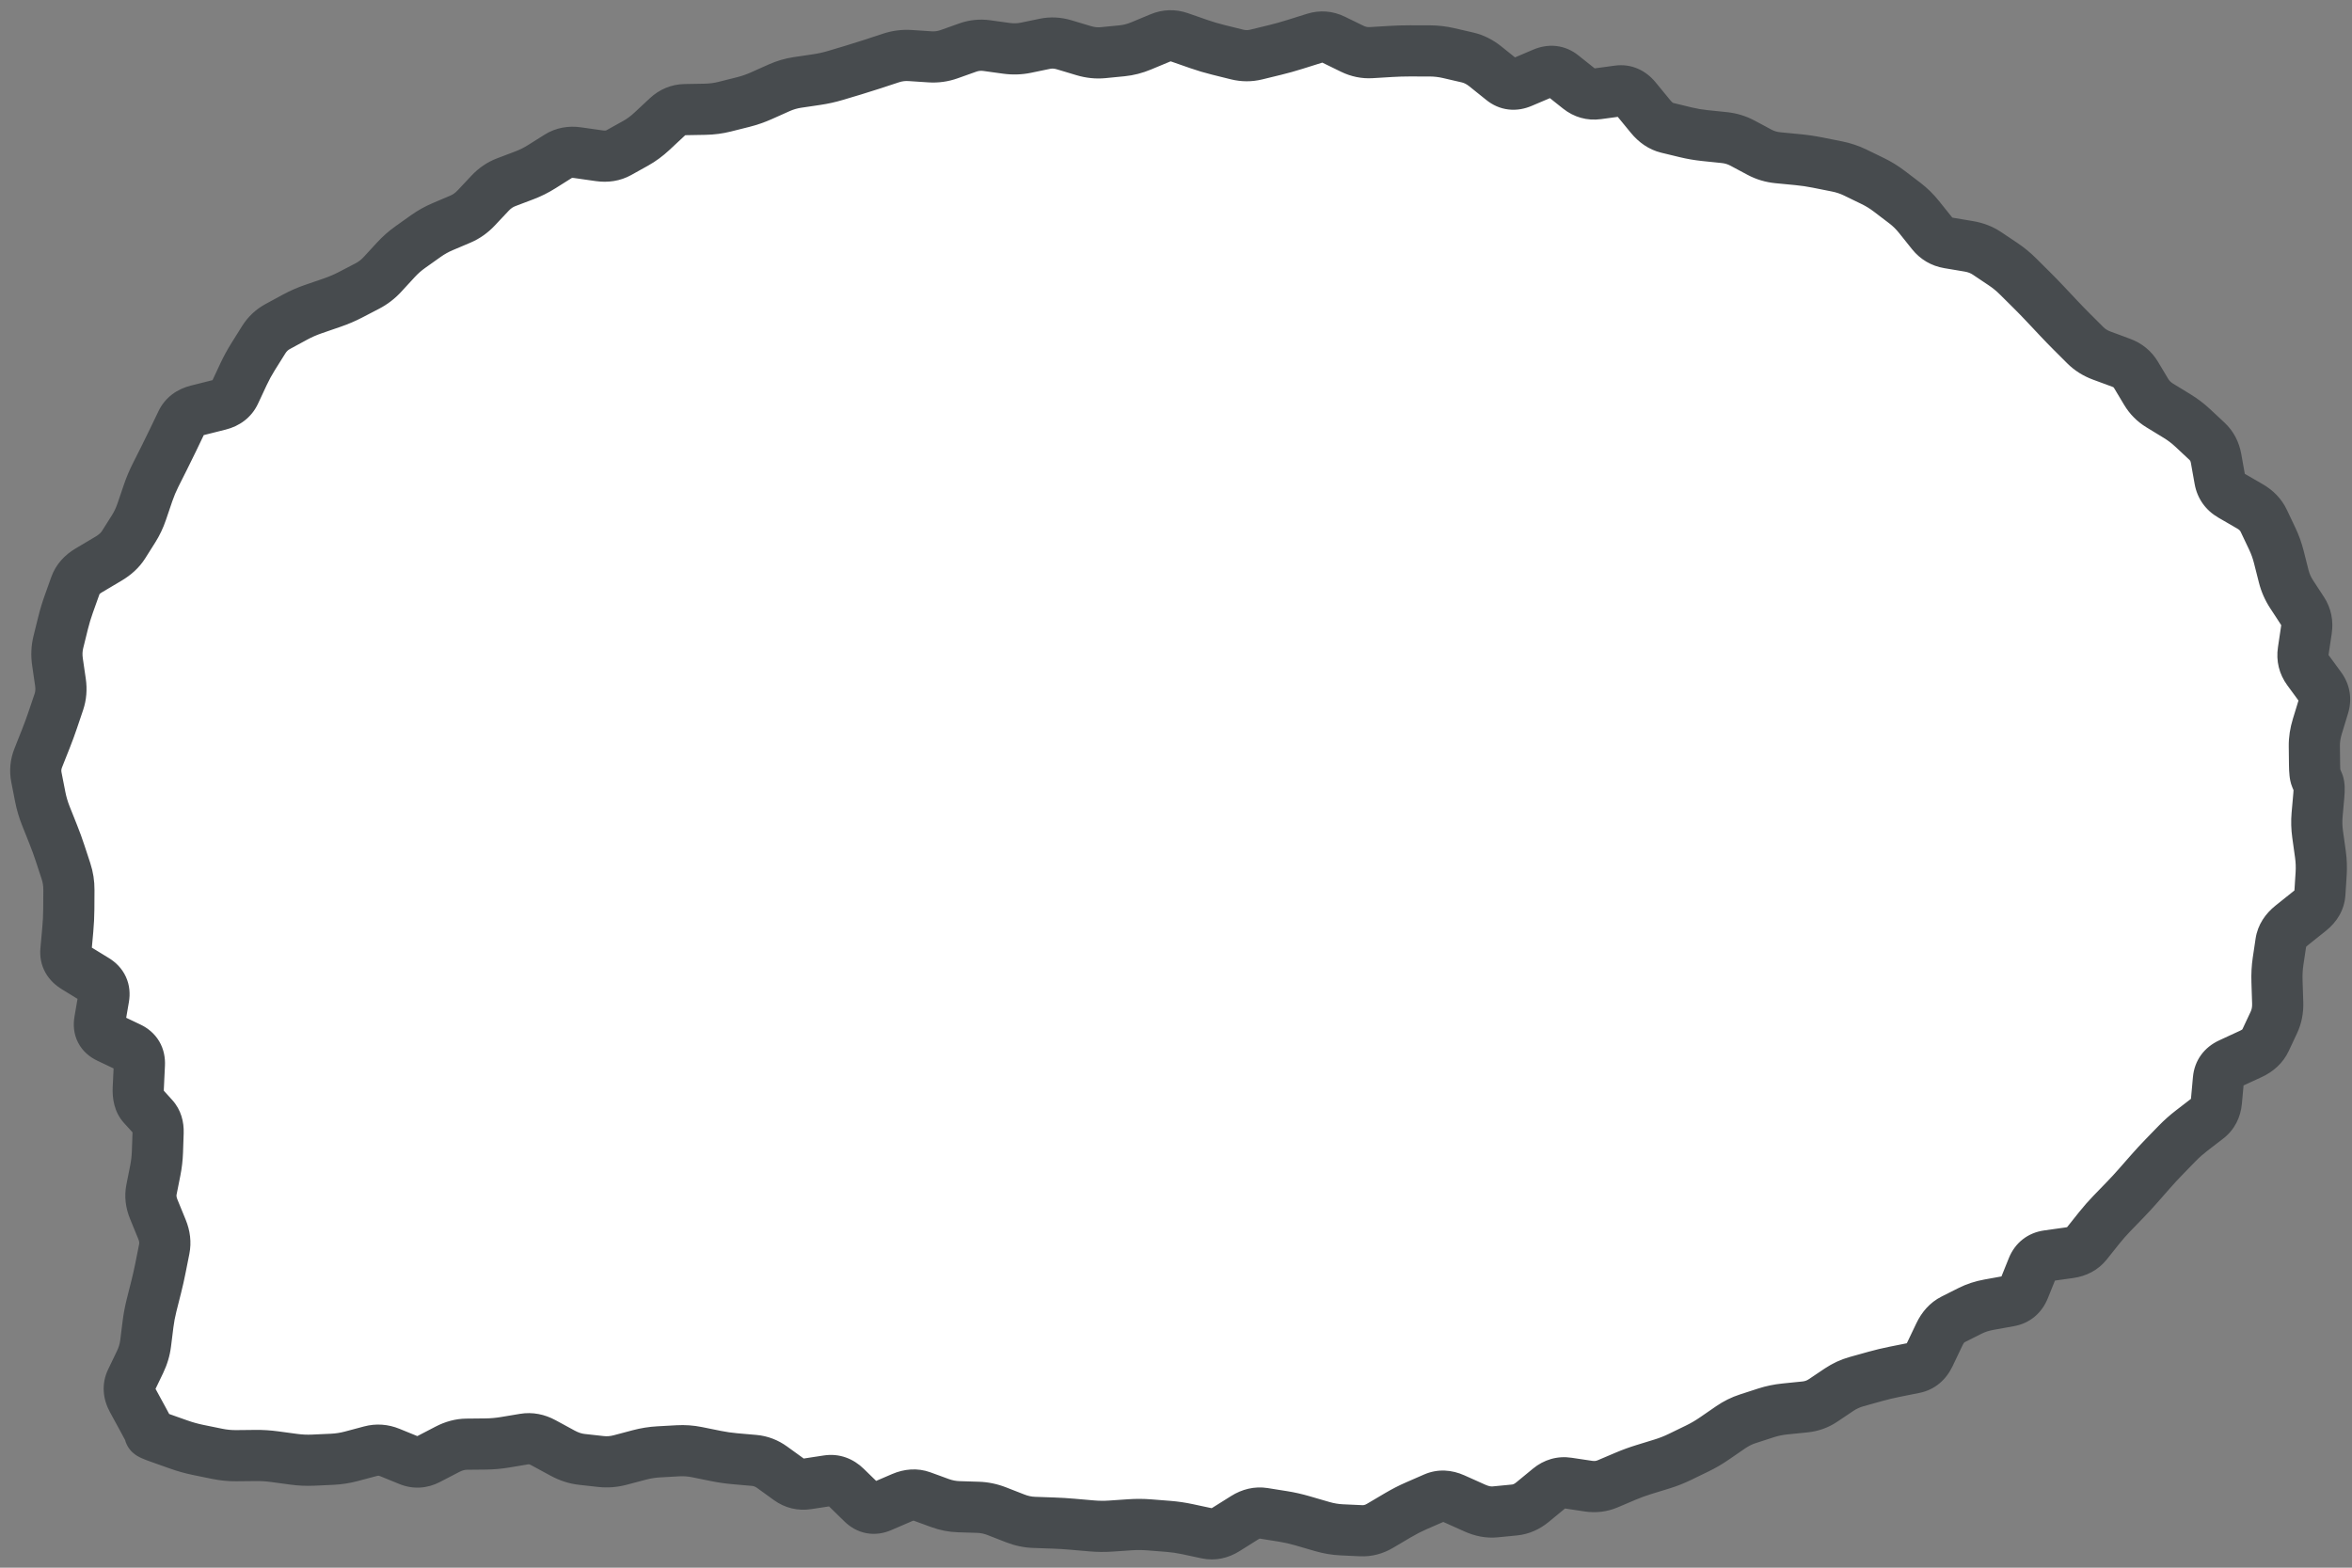 <svg width="174" height="116" viewBox="0 0 174 116" fill="none" xmlns="http://www.w3.org/2000/svg">
<rect x="0" y="0" width="174" height="116" fill="#808080" stroke="none"/>
<path d="M171.605 58.179C171.639 66.7 168.591 75.107 162.709 82.713C155.735 91.828 145.013 99.494 131.746 104.854C118.478 110.213 103.188 113.054 87.588 113.058C74.542 113.08 61.672 111.089 50.028 107.247H9.775L12.467 82.713C6.585 75.107 3.537 66.7 3.571 58.179C3.577 47.989 7.926 38.002 16.131 29.335C24.336 20.669 36.073 13.666 50.028 9.111C61.672 5.269 74.542 3.278 87.588 3.3H92.53C113.132 4.042 132.592 9.722 147.182 19.253C161.772 28.783 170.468 41.493 171.605 54.951V58.179Z" fill="white"/>
<path d="M171.48 59.592L169.595 59.425L171.48 59.592ZM171.418 60.298L173.303 60.464L171.418 60.298ZM171.458 61.735L173.332 61.473L171.458 61.735ZM171.662 63.197L169.787 63.459L171.662 63.197ZM171.717 64.657L169.828 64.536L171.717 64.657ZM171.623 66.116L173.512 66.237L171.623 66.116ZM169.528 68.483L170.71 69.962L169.528 68.483ZM168.74 69.73L166.868 69.45L168.74 69.73ZM168.53 71.132L170.402 71.413L168.53 71.132ZM168.451 72.624L170.343 72.562L168.451 72.624ZM168.503 74.205L166.611 74.267L168.503 74.205ZM168.221 75.653L169.935 76.456L168.221 75.653ZM167.605 76.966L165.891 76.163L167.605 76.966ZM166.521 77.982L165.727 76.263L166.521 77.982ZM164.968 78.699L165.762 80.417L164.968 78.699ZM164.118 79.869L166.003 80.04L164.118 79.869ZM163.97 81.492L165.855 81.663L163.97 81.492ZM163.313 82.753L164.467 84.253L163.313 82.753ZM162.729 83.203L161.574 81.703L162.729 83.203ZM162.145 83.652L163.299 85.152L162.145 83.652ZM161.066 84.611L162.423 85.93L161.066 84.611ZM160.077 85.628L158.72 84.309L160.077 85.628ZM159.115 86.669L157.693 85.421L159.115 86.669ZM158.18 87.734L159.602 88.983L158.18 87.734ZM157.219 88.777L155.859 87.461L157.219 88.777ZM156.725 89.287L158.084 90.604L156.725 89.287ZM156.231 89.798L154.871 88.481L156.231 89.798ZM155.285 90.875L153.804 89.696L155.285 90.875ZM154.381 92.01L155.861 93.189L154.381 92.01ZM153.116 92.691L152.853 90.817L153.116 92.691ZM151.49 92.919L151.753 94.793L151.49 92.919ZM150.366 93.806L148.611 93.099L150.366 93.806ZM149.744 95.352L151.499 96.059L149.744 95.352ZM148.669 96.263L149.006 98.126L148.669 96.263ZM147.142 96.539L146.805 94.677L147.142 96.539ZM145.747 96.995L146.598 98.686L145.747 96.995ZM145.116 97.312L144.266 95.621L145.116 97.312ZM144.485 97.63L143.635 95.939L144.485 97.63ZM143.482 98.726L141.774 97.91L143.482 98.726ZM143.11 99.505L144.818 100.321L143.11 99.505ZM141.633 101.21L141.261 99.354L141.633 101.21ZM140.901 101.356L140.529 99.501L140.901 101.356ZM140.169 101.503L140.541 103.359L140.169 101.503ZM138.741 101.844L138.232 100.021L138.741 101.844ZM138.045 102.038L138.554 103.861L138.045 102.038ZM137.35 102.232L137.858 104.055L137.35 102.232ZM136.057 102.827L135.002 101.256L136.057 102.827ZM134.862 103.63L135.917 105.201L134.862 103.63ZM133.528 104.105L133.718 105.988L133.528 104.105ZM132.792 104.18L132.982 106.063L132.792 104.18ZM132.055 104.254L131.865 102.371L132.055 104.254ZM130.647 104.546L131.231 106.346L130.647 104.546ZM129.976 104.763L129.392 102.963L129.976 104.763ZM129.305 104.981L129.888 106.782L129.305 104.981ZM128.03 105.614L126.957 104.055L128.03 105.614ZM127.428 106.029L126.354 104.47L127.428 106.029ZM126.825 106.444L127.898 108.003L126.825 106.444ZM122.959 108.324L123.516 110.133L122.959 108.324ZM121.597 108.743L122.154 110.552L121.597 108.743ZM120.254 109.234L120.994 110.976L120.254 109.234ZM119.591 109.516L120.331 111.258L119.591 109.516ZM118.927 109.798L119.668 111.54L118.927 109.798ZM117.505 109.966L117.224 111.838L117.505 109.966ZM115.987 109.738L116.268 107.866L115.987 109.738ZM114.609 110.133L113.406 108.672L114.609 110.133ZM113.991 110.642L112.788 109.181L113.991 110.642ZM113.372 111.151L112.169 109.69L113.372 111.151ZM112.039 111.73L111.855 109.847L112.039 111.73ZM110.609 111.87L110.793 113.754L110.609 111.87ZM109.116 111.592L109.891 109.865L109.116 111.592ZM107.562 110.895L106.787 112.622L107.562 110.895ZM106.113 110.839L105.357 109.103L106.113 110.839ZM105.442 111.131L106.198 112.866L105.442 111.131ZM104.771 111.424L104.015 109.689L104.771 111.424ZM103.43 112.112L104.393 113.741L103.43 112.112ZM102.091 112.903L101.128 111.273L102.091 112.903ZM100.701 113.265L100.788 111.374L100.701 113.265ZM99.259 113.199L99.172 115.089L99.259 113.199ZM97.811 112.954L97.282 114.771L97.811 112.954ZM97.083 112.742L97.612 110.925L97.083 112.742ZM96.355 112.531L95.827 114.348L96.355 112.531ZM94.915 112.205L95.213 110.336L94.915 112.205ZM94.203 112.092L94.501 110.223L94.203 112.092ZM93.49 111.978L93.192 113.847L93.49 111.978ZM92.083 112.301L91.077 110.697L92.083 112.301ZM91.387 112.737L90.381 111.134L91.387 112.737ZM90.691 113.173L91.697 114.777L90.691 113.173ZM89.283 113.457L88.886 115.308L89.283 113.457ZM87.858 113.152L88.255 111.301L87.858 113.152ZM86.437 112.943L86.587 111.056L86.437 112.943ZM85.729 112.887L85.58 114.774L85.729 112.887ZM85.021 112.831L84.872 114.718L85.021 112.831ZM83.601 112.824L83.731 114.712L83.601 112.824ZM82.179 112.921L82.049 111.033L82.179 112.921ZM80.76 112.908L80.595 114.793L80.76 112.908ZM80.052 112.846L79.887 114.732L80.052 112.846ZM79.345 112.784L79.51 110.899L79.345 112.784ZM77.927 112.697L77.861 114.589L77.927 112.697ZM77.217 112.672L77.283 110.781L77.217 112.672ZM76.507 112.647L76.573 110.756L76.507 112.647ZM75.112 112.355L74.424 114.118L75.112 112.355ZM74.428 112.088L75.117 110.325L74.428 112.088ZM73.744 111.821L74.433 110.058L73.744 111.821ZM72.35 111.532L72.292 113.424L72.35 111.532ZM70.931 111.488L70.99 109.596L70.931 111.488ZM69.545 111.219L68.896 112.997L69.545 111.219ZM68.869 110.972L69.518 109.194L68.869 110.972ZM68.193 110.725L68.842 108.947L68.193 110.725ZM66.737 110.813L67.485 112.552L66.737 110.813ZM65.18 111.483L65.928 113.222L65.18 111.483ZM63.796 111.226L65.118 109.872L63.796 111.226ZM63.191 110.635L64.513 109.281L63.191 110.635ZM62.585 110.044L61.263 111.398L62.585 110.044ZM61.229 109.567L61.514 111.438L61.229 109.567ZM60.479 109.682L60.193 107.81L60.479 109.682ZM59.728 109.796L59.443 107.925L59.728 109.796ZM58.361 109.464L57.251 110.998L58.361 109.464ZM57.744 109.018L56.635 110.552L57.744 109.018ZM57.127 108.572L58.236 107.038L57.127 108.572ZM55.796 108.063L55.63 109.948L55.796 108.063ZM54.367 107.937L54.532 106.052L54.367 107.937ZM52.956 107.733L52.579 109.588L52.956 107.733ZM51.562 107.451L51.939 105.596L51.562 107.451ZM50.151 107.349L50.044 105.46L50.151 107.349ZM47.296 107.658L46.811 105.828L47.296 107.658ZM45.876 108.034L46.361 109.864L45.876 108.034ZM44.457 108.143L44.247 110.025L44.457 108.143ZM43.037 107.985L43.246 106.104L43.037 107.985ZM41.618 107.521L40.715 109.185L41.618 107.521ZM40.908 107.136L40.005 108.799L40.908 107.136ZM40.198 106.751L41.101 105.087L40.198 106.751ZM38.779 106.484L38.467 104.617L38.779 106.484ZM37.359 106.721L37.047 104.854L37.359 106.721ZM35.939 106.847L35.959 108.74L35.939 106.847ZM35.23 106.854L35.249 108.747L35.23 106.854ZM34.52 106.862L34.5 104.969L34.52 106.862ZM33.1 107.238L32.226 105.56L33.1 107.238ZM32.391 107.608L33.264 109.287L32.391 107.608ZM31.681 107.977L30.807 106.298L31.681 107.977ZM28.842 107.478L29.557 105.725L28.842 107.478ZM27.422 107.377L27.91 109.206L27.422 107.377ZM26.002 107.756L25.515 105.927L26.002 107.756ZM24.583 107.977L24.669 109.868L24.583 107.977ZM23.163 108.042L23.077 106.152L23.163 108.042ZM21.744 107.979L21.998 106.103L21.744 107.979ZM21.034 107.883L20.78 109.758L21.034 107.883ZM18.905 107.698L18.924 109.59L18.905 107.698ZM17.485 107.713L17.465 105.82L17.485 107.713ZM15.356 107.429L14.976 109.284L15.356 107.429ZM14.646 107.284L15.026 105.43L14.646 107.284ZM13.226 106.887L12.594 108.671L13.226 106.887ZM11.807 106.384L11.175 108.168L11.807 106.384ZM11.082 106.064L12.928 105.65L11.082 106.064ZM11.051 105.928L12.898 105.513L11.051 105.928ZM10.622 105.1L12.284 104.194L10.622 105.1ZM9.794 103.581L11.456 102.675L9.794 103.581ZM9.707 102.143L11.412 102.963L9.707 102.143ZM10.359 100.787L8.653 99.966L10.359 100.787ZM10.773 99.404L8.895 99.17L10.773 99.404ZM10.948 97.995L9.07 97.762L10.948 97.995ZM11.21 96.596L9.375 96.134L11.21 96.596ZM11.56 95.206L13.396 95.668L11.56 95.206ZM11.874 93.812L13.73 94.181L11.874 93.812ZM12.013 93.114L10.157 92.745L12.013 93.114ZM12.152 92.415L10.296 92.046L12.152 92.415ZM11.985 90.968L10.233 91.685L11.985 90.968ZM11.373 89.473L13.125 88.757L11.373 89.473ZM11.207 88.027L13.063 88.396L11.207 88.027ZM11.346 87.328L13.202 87.698L11.346 87.328ZM11.485 86.629L9.628 86.26L11.485 86.629ZM11.648 85.219L9.756 85.155L11.648 85.219ZM11.696 83.796L9.805 83.732L11.696 83.796ZM11.337 82.662L9.935 83.933L11.337 82.662ZM10.57 81.816L11.973 80.545L10.57 81.816ZM10.229 80.517L8.338 80.427L10.229 80.517ZM10.313 78.766L12.203 78.856L10.313 78.766ZM9.573 77.518L8.76 79.228L9.573 77.518ZM8.791 77.147L7.979 78.856L8.791 77.147ZM8.01 76.775L7.197 78.484L8.01 76.775ZM7.376 75.544L9.241 75.864L7.376 75.544ZM7.064 72.504L8.053 70.89L7.064 72.504ZM5.558 71.581L4.568 73.194L5.558 71.581ZM4.875 70.343L6.76 70.513L4.875 70.343ZM4.945 69.567L3.059 69.397L4.945 69.567ZM5.015 68.79L3.129 68.62L5.015 68.79ZM4.882 64.461L3.083 65.051L4.882 64.461ZM4.661 63.79L2.863 64.38L4.661 63.79ZM4.441 63.119L6.239 62.528L4.441 63.119ZM3.945 61.757L2.187 62.458L3.945 61.757ZM3.394 60.375L5.152 59.674L3.394 60.375ZM2.977 58.96L4.834 58.595L2.977 58.96ZM2.692 57.511L0.835 57.876L2.692 57.511ZM2.829 56.085L1.069 55.388L2.829 56.085ZM3.107 55.383L1.347 54.685L3.107 55.383ZM3.385 54.681L5.145 55.379L3.385 54.681ZM4.253 48.978L2.38 49.25L4.253 48.978ZM4.317 47.512L2.479 47.057L4.317 47.512ZM4.666 46.1L6.503 46.554L4.666 46.1ZM5.086 44.707L6.868 45.344L5.086 44.707ZM5.575 43.336L3.793 42.699L5.575 43.336ZM6.556 42.213L5.59 40.585L6.556 42.213ZM9.136 40.313L7.536 39.302L9.136 40.313ZM9.88 39.135L11.48 40.146L9.88 39.135ZM10.717 37.178L8.925 36.569L10.717 37.178ZM10.949 36.494L12.741 37.103L10.949 36.494ZM11.505 35.167L9.813 34.317L11.505 35.167ZM11.828 34.524L10.136 33.674L11.828 34.524ZM12.151 33.881L13.842 34.731L12.151 33.881ZM13.432 31.241L11.726 30.422L13.432 31.241ZM16.23 29.954L15.77 28.118L16.23 29.954ZM17.374 29.067L19.089 29.868L17.374 29.067ZM18.009 27.707L16.294 26.906L18.009 27.707ZM18.721 26.398L20.325 27.402L18.721 26.398ZM20.546 24.16L19.643 22.497L20.546 24.16ZM21.829 23.464L20.927 21.8L21.829 23.464ZM23.177 22.873L22.56 21.084L23.177 22.873ZM24.587 22.387L25.204 24.176L24.587 22.387ZM25.921 21.817L26.794 23.496L25.921 21.817ZM27.177 21.163L26.303 19.484L27.177 21.163ZM28.297 20.301L29.69 21.583L28.297 20.301ZM29.282 19.231L27.889 17.95L29.282 19.231ZM30.353 18.284L31.449 19.828L30.353 18.284ZM30.933 17.873L29.837 16.33L30.933 17.873ZM31.512 17.461L30.416 15.918L31.512 17.461ZM32.747 16.772L33.486 18.514L32.747 16.772ZM33.402 16.494L32.663 14.751L33.402 16.494ZM34.057 16.216L33.318 14.473L34.057 16.216ZM35.23 15.387L36.609 16.684L35.23 15.387ZM36.265 14.287L34.886 12.99L36.265 14.287ZM37.452 13.483L38.123 15.253L37.452 13.483ZM38.791 12.975L38.12 11.205L38.791 12.975ZM40.073 12.336L41.081 13.938L40.073 12.336ZM41.297 11.566L40.289 9.964L41.297 11.566ZM42.721 11.296L42.455 13.17L42.721 11.296ZM43.533 11.412L43.799 9.538L43.533 11.412ZM44.345 11.527L44.611 9.653L44.345 11.527ZM45.781 11.294L44.86 9.641L45.781 11.294ZM46.405 10.947L47.326 12.6L46.405 10.947ZM47.029 10.599L47.95 12.253L47.029 10.599ZM48.224 9.719L46.933 8.335L48.224 9.719ZM49.365 8.655L48.074 7.271L49.365 8.655ZM50.679 8.11L50.712 10.003L50.679 8.11ZM52.166 8.084L52.133 6.192L52.166 8.084ZM54.977 7.552L54.517 5.716L54.977 7.552ZM56.325 7.085L55.554 5.357L56.325 7.085ZM57.643 6.496L58.415 8.224L57.643 6.496ZM59.009 6.097L58.733 4.225L59.009 6.097ZM59.716 5.993L59.44 4.121L59.716 5.993ZM60.423 5.889L60.7 7.761L60.423 5.889ZM61.815 5.579L61.272 3.766L61.815 5.579ZM63.185 5.168L63.729 6.982L63.185 5.168ZM64.555 4.738L63.964 2.94L64.555 4.738ZM65.926 4.287L65.335 2.489L65.926 4.287ZM67.341 4.11L67.216 5.999L67.341 4.11ZM68.07 4.158L68.195 2.269L68.07 4.158ZM68.8 4.206L68.675 6.095L68.8 4.206ZM70.217 4.009L70.852 5.792L70.217 4.009ZM70.904 3.764L70.268 1.982L70.904 3.764ZM71.591 3.519L72.227 5.302L71.591 3.519ZM74.463 3.577L74.722 1.702L74.463 3.577ZM75.893 3.532L76.276 5.386L75.893 3.532ZM76.595 3.387L76.212 1.533L76.595 3.387ZM77.297 3.242L76.914 1.388L77.297 3.242ZM78.724 3.314L78.18 5.127L78.724 3.314ZM79.449 3.531L79.993 1.718L79.449 3.531ZM80.174 3.749L79.63 5.562L80.174 3.749ZM81.604 3.897L81.419 2.013L81.604 3.897ZM84.426 3.395L85.153 5.142L84.426 3.395ZM88.677 3.256L89.3 1.469L88.677 3.256ZM90.098 3.68L89.642 5.517L90.098 3.68ZM91.517 4.032L91.973 2.195L91.517 4.032ZM92.935 4.036L93.383 5.875L92.935 4.036ZM93.643 3.863L93.194 2.024L93.643 3.863ZM94.351 3.691L93.902 1.852L94.351 3.691ZM95.788 3.289L96.355 5.094L95.788 3.289ZM97.246 2.83L97.814 4.636L97.246 2.83ZM100.031 3.605L99.201 5.306L100.031 3.605ZM101.437 3.895L101.322 2.006L101.437 3.895ZM102.157 3.851L102.042 1.962L102.157 3.851ZM102.877 3.807L102.992 5.697L102.877 3.807ZM107.173 3.93L107.6 2.086L107.173 3.93ZM107.87 4.091L107.443 5.935L107.87 4.091ZM108.567 4.252L108.994 2.408L108.567 4.252ZM109.892 4.918L111.078 3.443L109.892 4.918ZM111.149 5.928L109.963 7.403L111.149 5.928ZM112.572 6.094L111.831 4.352L112.572 6.094ZM114.164 5.417L114.905 7.158L114.164 5.417ZM116.193 6.061L117.372 4.58L116.193 6.061ZM116.809 6.552L115.63 8.032L116.809 6.552ZM118.187 6.94L118.442 8.815L118.187 6.94ZM119.711 6.733L119.456 4.857L119.711 6.733ZM121.019 7.295L119.557 8.496L121.019 7.295ZM121.566 7.961L123.029 6.76L121.566 7.961ZM122.113 8.627L120.65 9.828L122.113 8.627ZM123.344 9.459L123.79 7.619L123.344 9.459ZM124.029 9.625L123.584 11.464L124.029 9.625ZM124.714 9.79L125.159 7.951L124.714 9.79ZM126.12 10.031L125.924 11.914L126.12 10.031ZM126.841 10.106L127.036 8.223L126.841 10.106ZM127.562 10.181L127.366 12.063L127.562 10.181ZM128.911 10.592L129.804 8.923L128.911 10.592ZM130.169 11.264L129.276 12.933L130.169 11.264ZM131.533 11.672L131.351 13.556L131.533 11.672ZM133.005 11.814L132.823 13.698L133.005 11.814ZM134.458 12.028L134.828 10.172L134.458 12.028ZM135.894 12.314L135.524 14.17L135.894 12.314ZM137.256 12.769L136.429 14.472L137.256 12.769ZM138.544 13.395L139.371 11.693L138.544 13.395ZM139.766 14.147L140.912 12.642L139.766 14.147ZM140.919 15.026L139.773 16.532L140.919 15.026ZM141.974 16.061L143.451 14.879L141.974 16.061ZM142.928 17.254L141.45 18.437L142.928 17.254ZM144.157 17.976L143.843 19.843L144.157 17.976ZM145.66 18.229L145.973 16.363L145.66 18.229ZM147.003 18.752L148.057 17.18L147.003 18.752ZM148.187 19.546L147.133 21.118L148.187 19.546ZM149.29 20.45L147.955 21.793L149.29 20.45ZM149.8 20.958L148.466 22.3L149.8 20.958ZM150.311 21.466L151.646 20.123L150.311 21.466ZM151.311 22.494L149.932 23.791L151.311 22.494ZM151.801 23.015L150.422 24.311L151.801 23.015ZM152.291 23.536L153.67 22.24L152.291 23.536ZM153.279 24.555L154.616 23.215L153.279 24.555ZM154.276 25.55L152.938 26.89L154.276 25.55ZM155.492 26.313L156.148 24.538L155.492 26.313ZM156.209 26.579L155.553 28.354L156.209 26.579ZM156.927 26.844L156.27 28.619L156.927 26.844ZM158.019 27.736L156.395 28.708L158.019 27.736ZM158.769 28.989L160.393 28.017L158.769 28.989ZM159.778 30.003L158.792 31.619L159.778 30.003ZM161.046 30.777L160.06 32.393L161.046 30.777ZM162.212 31.66L160.92 33.044L162.212 31.66ZM163.275 32.653L164.567 31.27L163.275 32.653ZM163.945 33.927L162.082 34.259L163.945 33.927ZM164.084 34.704L162.22 35.036L164.084 34.704ZM164.222 35.481L166.086 35.149L164.222 35.481ZM165.061 36.663L164.112 38.301L165.061 36.663ZM166.46 37.474L165.511 39.112L166.46 37.474ZM167.472 38.536L165.762 39.348L167.472 38.536ZM167.784 39.192L169.493 38.38L167.784 39.192ZM168.096 39.849L166.386 40.661L168.096 39.849ZM168.587 41.217L166.752 41.681L168.587 41.217ZM168.947 42.638L170.782 42.174L168.947 42.638ZM169.531 43.968L167.946 45.003L169.531 43.968ZM170.34 45.207L171.925 44.172L170.34 45.207ZM170.627 46.608L172.499 46.888L170.627 46.608ZM170.51 47.391L168.638 47.111L170.51 47.391ZM170.394 48.173L168.522 47.893L170.394 48.173ZM170.74 49.587L172.267 48.469L170.74 49.587ZM171.202 50.219L169.675 51.337L171.202 50.219ZM171.665 50.852L170.138 51.97L171.665 50.852ZM171.897 52.238L170.087 51.684L171.897 52.238ZM171.436 53.746L169.626 53.192L171.436 53.746ZM171.213 55.2L169.321 55.222L171.213 55.2ZM171.221 55.901L169.329 55.923L171.221 55.901ZM171.23 56.602L173.122 56.58L171.23 56.602ZM171.542 58.885L173.428 59.051L171.542 58.885ZM171.48 59.592L169.595 59.425L169.532 60.132L171.418 60.298L173.303 60.464L173.365 59.758L171.48 59.592ZM171.418 60.298L169.532 60.132C169.478 60.751 169.496 61.374 169.583 61.997L171.458 61.735L173.332 61.473C173.283 61.122 173.275 60.787 173.303 60.464L171.418 60.298ZM171.458 61.735L169.583 61.997L169.685 62.728L171.56 62.466L173.434 62.204L173.332 61.473L171.458 61.735ZM171.56 62.466L169.685 62.728L169.787 63.459L171.662 63.197L173.536 62.935L173.434 62.204L171.56 62.466ZM171.662 63.197L169.787 63.459C169.838 63.82 169.851 64.178 169.828 64.536L171.717 64.657L173.606 64.778C173.645 64.163 173.622 63.547 173.536 62.935L171.662 63.197ZM171.717 64.657L169.828 64.536L169.781 65.265L171.67 65.386L173.559 65.508L173.606 64.778L171.717 64.657ZM171.67 65.386L169.781 65.265L169.735 65.995L171.623 66.116L173.512 66.237L173.559 65.508L171.67 65.386ZM171.623 66.116L169.735 65.995C169.736 65.976 169.74 65.951 169.748 65.924C169.756 65.896 169.766 65.874 169.775 65.86C169.792 65.83 169.788 65.852 169.712 65.913L170.894 67.392L172.076 68.87C172.858 68.244 173.44 67.359 173.512 66.237L171.623 66.116ZM170.894 67.392L169.712 65.913L169.029 66.459L170.211 67.938L171.393 69.416L172.076 68.87L170.894 67.392ZM170.211 67.938L169.029 66.459L168.346 67.005L169.528 68.483L170.71 69.962L171.393 69.416L170.211 67.938ZM169.528 68.483L168.346 67.005C167.609 67.594 167.025 68.406 166.868 69.45L168.74 69.73L170.612 70.011C170.61 70.026 170.606 70.042 170.6 70.057C170.598 70.064 170.595 70.069 170.593 70.073C170.591 70.077 170.59 70.079 170.59 70.079C170.59 70.079 170.617 70.036 170.71 69.962L169.528 68.483ZM168.74 69.73L166.868 69.45L166.764 70.151L168.635 70.431L170.507 70.712L170.612 70.011L168.74 69.73ZM168.635 70.431L166.764 70.151L166.659 70.852L168.53 71.132L170.402 71.413L170.507 70.712L168.635 70.431ZM168.53 71.132L166.659 70.852C166.57 71.445 166.539 72.057 166.56 72.686L168.451 72.624L170.343 72.562C170.329 72.136 170.351 71.755 170.402 71.413L168.53 71.132ZM168.451 72.624L166.56 72.686L166.585 73.476L168.477 73.415L170.369 73.353L170.343 72.562L168.451 72.624ZM168.477 73.415L166.585 73.476L166.611 74.267L168.503 74.205L170.395 74.143L170.369 73.353L168.477 73.415ZM168.503 74.205L166.611 74.267C166.62 74.523 166.575 74.705 166.507 74.849L168.221 75.653L169.935 76.456C170.278 75.724 170.421 74.941 170.395 74.143L168.503 74.205ZM168.221 75.653L166.507 74.849L166.199 75.506L167.913 76.309L169.627 77.113L169.935 76.456L168.221 75.653ZM167.913 76.309L166.199 75.506L165.891 76.163L167.605 76.966L169.319 77.77L169.627 77.113L167.913 76.309ZM167.605 76.966L165.891 76.163C165.891 76.163 165.892 76.162 165.893 76.16C165.894 76.159 165.893 76.161 165.886 76.167C165.873 76.179 165.829 76.216 165.727 76.263L166.521 77.982L167.314 79.7C168.161 79.309 168.891 78.681 169.319 77.77L167.605 76.966ZM166.521 77.982L165.727 76.263L164.951 76.622L165.745 78.34L166.538 80.058L167.314 79.7L166.521 77.982ZM165.745 78.34L164.951 76.622L164.175 76.981L164.968 78.699L165.762 80.417L166.538 80.058L165.745 78.34ZM164.968 78.699L164.175 76.981C163.08 77.486 162.347 78.443 162.233 79.697L164.118 79.869L166.003 80.04C166.001 80.066 165.982 80.168 165.899 80.283C165.819 80.394 165.743 80.426 165.762 80.417L164.968 78.699ZM164.118 79.869L162.233 79.697L162.159 80.509L164.044 80.68L165.929 80.852L166.003 80.04L164.118 79.869ZM164.044 80.68L162.159 80.509L162.085 81.32L163.97 81.492L165.855 81.663L165.929 80.852L164.044 80.68ZM163.97 81.492L162.085 81.32C162.08 81.38 162.071 81.376 162.091 81.337C162.1 81.32 162.113 81.301 162.127 81.284C162.141 81.267 162.153 81.257 162.158 81.253L163.313 82.753L164.467 84.253C165.321 83.595 165.764 82.668 165.855 81.663L163.97 81.492ZM163.313 82.753L162.158 81.253L161.574 81.703L162.729 83.203L163.883 84.702L164.467 84.253L163.313 82.753ZM162.729 83.203L161.574 81.703L160.99 82.153L162.145 83.652L163.299 85.152L163.883 84.702L162.729 83.203ZM162.145 83.652L160.99 82.153C160.532 82.505 160.104 82.885 159.709 83.291L161.066 84.611L162.423 85.93C162.687 85.658 162.979 85.399 163.299 85.152L162.145 83.652ZM161.066 84.611L159.709 83.291L159.214 83.8L160.572 85.119L161.929 86.438L162.423 85.93L161.066 84.611ZM160.572 85.119L159.214 83.8L158.72 84.309L160.077 85.628L161.435 86.947L161.929 86.438L160.572 85.119ZM160.077 85.628L158.72 84.309C158.368 84.671 158.026 85.041 157.693 85.421L159.115 86.669L160.538 87.918C160.828 87.587 161.127 87.263 161.435 86.947L160.077 85.628ZM159.115 86.669L157.693 85.421L157.225 85.953L158.648 87.202L160.07 88.451L160.538 87.918L159.115 86.669ZM158.648 87.202L157.225 85.953L156.758 86.486L158.18 87.734L159.602 88.983L160.07 88.451L158.648 87.202ZM158.18 87.734L156.758 86.486C156.466 86.818 156.167 87.143 155.859 87.461L157.219 88.777L158.578 90.094C158.929 89.732 159.27 89.361 159.602 88.983L158.18 87.734ZM157.219 88.777L155.859 87.461L155.365 87.971L156.725 89.287L158.084 90.604L158.578 90.094L157.219 88.777ZM156.725 89.287L155.365 87.971L154.871 88.481L156.231 89.798L157.591 91.114L158.084 90.604L156.725 89.287ZM156.231 89.798L154.871 88.481C154.498 88.866 154.143 89.271 153.804 89.696L155.285 90.875L156.765 92.055C157.029 91.723 157.305 91.41 157.591 91.114L156.231 89.798ZM155.285 90.875L153.804 89.696L153.352 90.263L154.833 91.443L156.313 92.622L156.765 92.055L155.285 90.875ZM154.833 91.443L153.352 90.263L152.9 90.831L154.381 92.01L155.861 93.189L156.313 92.622L154.833 91.443ZM154.381 92.01L152.9 90.831C152.902 90.829 152.908 90.822 152.917 90.814C152.927 90.806 152.935 90.801 152.941 90.798C152.947 90.795 152.945 90.796 152.932 90.8C152.919 90.805 152.894 90.811 152.853 90.817L153.116 92.691L153.379 94.566C154.332 94.432 155.218 93.997 155.861 93.189L154.381 92.01ZM153.116 92.691L152.853 90.817L152.041 90.931L152.303 92.805L152.566 94.68L153.379 94.566L153.116 92.691ZM152.303 92.805L152.041 90.931L151.228 91.045L151.49 92.919L151.753 94.793L152.566 94.68L152.303 92.805ZM151.49 92.919L151.228 91.045C150.003 91.216 149.066 91.967 148.611 93.099L150.366 93.806L152.122 94.513C152.123 94.511 152.087 94.596 151.975 94.684C151.863 94.773 151.765 94.792 151.753 94.793L151.49 92.919ZM150.366 93.806L148.611 93.099L148.299 93.872L150.055 94.579L151.811 95.286L152.122 94.513L150.366 93.806ZM150.055 94.579L148.299 93.872L147.988 94.645L149.744 95.352L151.499 96.059L151.811 95.286L150.055 94.579ZM149.744 95.352L147.988 94.645C147.978 94.669 148.001 94.603 148.095 94.522C148.195 94.438 148.293 94.407 148.332 94.4L148.669 96.263L149.006 98.126C150.21 97.908 151.07 97.124 151.499 96.059L149.744 95.352ZM148.669 96.263L148.332 94.4L147.568 94.539L147.905 96.401L148.242 98.264L149.006 98.126L148.669 96.263ZM147.905 96.401L147.568 94.539L146.805 94.677L147.142 96.539L147.479 98.402L148.242 98.264L147.905 96.401ZM147.142 96.539L146.805 94.677C146.135 94.798 145.494 95.003 144.897 95.304L145.747 96.995L146.598 98.686C146.841 98.563 147.131 98.465 147.479 98.402L147.142 96.539ZM145.747 96.995L144.897 95.304L144.266 95.621L145.116 97.312L145.967 99.003L146.598 98.686L145.747 96.995ZM145.116 97.312L144.266 95.621L143.635 95.939L144.485 97.63L145.336 99.321L145.967 99.003L145.116 97.312ZM144.485 97.63L143.635 95.939C142.762 96.378 142.162 97.099 141.774 97.91L143.482 98.726L145.19 99.542C145.246 99.424 145.293 99.365 145.315 99.34C145.335 99.318 145.341 99.318 145.336 99.321L144.485 97.63ZM143.482 98.726L141.774 97.91L141.402 98.689L143.11 99.505L144.818 100.321L145.19 99.542L143.482 98.726ZM143.11 99.505L141.402 98.689L141.03 99.468L142.738 100.284L144.446 101.1L144.818 100.321L143.11 99.505ZM142.738 100.284L141.03 99.468C141 99.531 140.999 99.505 141.06 99.454C141.089 99.43 141.125 99.406 141.165 99.387C141.205 99.368 141.239 99.358 141.261 99.354L141.633 101.21L142.005 103.065C143.174 102.831 143.986 102.061 144.446 101.1L142.738 100.284ZM141.633 101.21L141.261 99.354L140.529 99.501L140.901 101.356L141.273 103.212L142.005 103.065L141.633 101.21ZM140.901 101.356L140.529 99.501L139.797 99.647L140.169 101.503L140.541 103.359L141.273 103.212L140.901 101.356ZM140.169 101.503L139.797 99.647C139.264 99.754 138.743 99.879 138.232 100.021L138.741 101.844L139.25 103.667C139.667 103.551 140.097 103.448 140.541 103.359L140.169 101.503ZM138.741 101.844L138.232 100.021L137.537 100.215L138.045 102.038L138.554 103.861L139.25 103.667L138.741 101.844ZM138.045 102.038L137.537 100.215L136.841 100.409L137.35 102.232L137.858 104.055L138.554 103.861L138.045 102.038ZM137.35 102.232L136.841 100.409C136.184 100.593 135.568 100.876 135.002 101.256L136.057 102.827L137.112 104.399C137.342 104.244 137.588 104.131 137.858 104.055L137.35 102.232ZM136.057 102.827L135.002 101.256L134.404 101.657L135.459 103.229L136.515 104.8L137.112 104.399L136.057 102.827ZM135.459 103.229L134.404 101.657L133.807 102.058L134.862 103.63L135.917 105.201L136.515 104.8L135.459 103.229ZM134.862 103.63L133.807 102.058C133.675 102.147 133.529 102.203 133.338 102.222L133.528 104.105L133.718 105.988C134.51 105.908 135.253 105.647 135.917 105.201L134.862 103.63ZM133.528 104.105L133.338 102.222L132.601 102.296L132.792 104.18L132.982 106.063L133.718 105.988L133.528 104.105ZM132.792 104.18L132.601 102.296L131.865 102.371L132.055 104.254L132.245 106.137L132.982 106.063L132.792 104.18ZM132.055 104.254L131.865 102.371C131.247 102.433 130.645 102.557 130.064 102.745L130.647 104.546L131.231 106.346C131.544 106.245 131.881 106.174 132.245 106.137L132.055 104.254ZM130.647 104.546L130.064 102.745L129.392 102.963L129.976 104.763L130.56 106.564L131.231 106.346L130.647 104.546ZM129.976 104.763L129.392 102.963L128.721 103.181L129.305 104.981L129.888 106.782L130.56 106.564L129.976 104.763ZM129.305 104.981L128.721 103.181C128.093 103.384 127.504 103.678 126.957 104.055L128.03 105.614L129.104 107.173C129.361 106.996 129.621 106.868 129.888 106.782L129.305 104.981ZM128.03 105.614L126.957 104.055L126.354 104.47L127.428 106.029L128.501 107.588L129.104 107.173L128.03 105.614ZM127.428 106.029L126.354 104.47L125.751 104.885L126.825 106.444L127.898 108.003L128.501 107.588L127.428 106.029ZM126.825 106.444L125.751 104.885C125.426 105.109 125.092 105.304 124.749 105.471L125.576 107.173L126.404 108.876C126.921 108.624 127.42 108.333 127.898 108.003L126.825 106.444ZM125.576 107.173L124.749 105.471L124.103 105.785L124.931 107.487L125.758 109.189L126.404 108.876L125.576 107.173ZM124.931 107.487L124.103 105.785L123.458 106.099L124.285 107.801L125.113 109.503L125.758 109.189L124.931 107.487ZM124.285 107.801L123.458 106.099C123.114 106.266 122.763 106.404 122.402 106.515L122.959 108.324L123.516 110.133C124.063 109.965 124.596 109.754 125.113 109.503L124.285 107.801ZM122.959 108.324L122.402 106.515L121.722 106.724L122.278 108.533L122.835 110.343L123.516 110.133L122.959 108.324ZM122.278 108.533L121.722 106.724L121.041 106.934L121.597 108.743L122.154 110.552L122.835 110.343L122.278 108.533ZM121.597 108.743L121.041 106.934C120.524 107.093 120.014 107.279 119.513 107.493L120.254 109.234L120.994 110.976C121.377 110.813 121.763 110.672 122.154 110.552L121.597 108.743ZM120.254 109.234L119.513 107.493L118.85 107.774L119.591 109.516L120.331 111.258L120.994 110.976L120.254 109.234ZM119.591 109.516L118.85 107.774L118.187 108.056L118.927 109.798L119.668 111.54L120.331 111.258L119.591 109.516ZM118.927 109.798L118.187 108.056C118.088 108.098 117.97 108.122 117.787 108.094L117.505 109.966L117.224 111.838C118.052 111.962 118.883 111.874 119.668 111.54L118.927 109.798ZM117.505 109.966L117.787 108.094L117.028 107.98L116.746 109.852L116.465 111.724L117.224 111.838L117.505 109.966ZM116.746 109.852L117.028 107.98L116.268 107.866L115.987 109.738L115.705 111.609L116.465 111.724L116.746 109.852ZM115.987 109.738L116.268 107.866C115.206 107.706 114.212 108.008 113.406 108.672L114.609 110.133L115.812 111.594C115.829 111.581 115.834 111.579 115.828 111.582C115.821 111.586 115.806 111.593 115.785 111.599C115.763 111.605 115.742 111.608 115.725 111.609C115.708 111.61 115.7 111.609 115.705 111.609L115.987 109.738ZM114.609 110.133L113.406 108.672L112.788 109.181L113.991 110.642L115.194 112.103L115.812 111.594L114.609 110.133ZM113.991 110.642L112.788 109.181L112.169 109.69L113.372 111.151L114.576 112.612L115.194 112.103L113.991 110.642ZM113.372 111.151L112.169 109.69C112.013 109.819 111.915 109.841 111.855 109.847L112.039 111.73L112.223 113.614C113.116 113.527 113.908 113.162 114.576 112.612L113.372 111.151ZM112.039 111.73L111.855 109.847L111.14 109.917L111.324 111.8L111.508 113.684L112.223 113.614L112.039 111.73ZM111.324 111.8L111.14 109.917L110.424 109.986L110.609 111.87L110.793 113.754L111.508 113.684L111.324 111.8ZM110.609 111.87L110.424 109.986C110.331 109.995 110.164 109.987 109.891 109.865L109.116 111.592L108.342 113.319C109.104 113.661 109.932 113.838 110.793 113.754L110.609 111.87ZM109.116 111.592L109.891 109.865L109.114 109.516L108.339 111.243L107.565 112.97L108.342 113.319L109.116 111.592ZM108.339 111.243L109.114 109.516L108.336 109.168L107.562 110.895L106.787 112.622L107.565 112.97L108.339 111.243ZM107.562 110.895L108.336 109.168C107.419 108.756 106.375 108.66 105.357 109.103L106.113 110.839L106.87 112.574C106.856 112.58 106.835 112.587 106.808 112.592C106.782 112.597 106.757 112.598 106.738 112.598C106.699 112.596 106.711 112.588 106.787 112.622L107.562 110.895ZM106.113 110.839L105.357 109.103L104.686 109.396L105.442 111.131L106.198 112.866L106.87 112.574L106.113 110.839ZM105.442 111.131L104.686 109.396L104.015 109.689L104.771 111.424L105.527 113.159L106.198 112.866L105.442 111.131ZM104.771 111.424L104.015 109.689C103.492 109.916 102.976 110.182 102.467 110.482L103.43 112.112L104.393 113.741C104.776 113.515 105.155 113.321 105.527 113.159L104.771 111.424ZM103.43 112.112L102.467 110.482L101.798 110.878L102.761 112.507L103.723 114.137L104.393 113.741L103.43 112.112ZM102.761 112.507L101.798 110.878L101.128 111.273L102.091 112.903L103.054 114.532L103.723 114.137L102.761 112.507ZM102.091 112.903L101.128 111.273C100.973 111.365 100.872 111.378 100.788 111.374L100.701 113.265L100.614 115.156C101.491 115.196 102.316 114.968 103.054 114.532L102.091 112.903ZM100.701 113.265L100.788 111.374L100.067 111.341L99.98 113.232L99.893 115.123L100.614 115.156L100.701 113.265ZM99.98 113.232L100.067 111.341L99.346 111.308L99.259 113.199L99.172 115.089L99.893 115.123L99.98 113.232ZM99.259 113.199L99.346 111.308C99.023 111.293 98.688 111.238 98.339 111.136L97.811 112.954L97.282 114.771C97.904 114.952 98.535 115.06 99.172 115.089L99.259 113.199ZM97.811 112.954L98.339 111.136L97.612 110.925L97.083 112.742L96.555 114.56L97.282 114.771L97.811 112.954ZM97.083 112.742L97.612 110.925L96.884 110.713L96.355 112.531L95.827 114.348L96.555 114.56L97.083 112.742ZM96.355 112.531L96.884 110.713C96.327 110.551 95.77 110.425 95.213 110.336L94.915 112.205L94.617 114.074C95.01 114.137 95.413 114.228 95.827 114.348L96.355 112.531ZM94.915 112.205L95.213 110.336L94.501 110.223L94.203 112.092L93.905 113.961L94.617 114.074L94.915 112.205ZM94.203 112.092L94.501 110.223L93.789 110.109L93.49 111.978L93.192 113.847L93.905 113.961L94.203 112.092ZM93.49 111.978L93.789 110.109C92.799 109.951 91.871 110.199 91.077 110.697L92.083 112.301L93.088 113.904C93.165 113.856 93.203 113.847 93.205 113.847C93.207 113.846 93.204 113.847 93.199 113.847C93.194 113.847 93.191 113.847 93.192 113.847L93.49 111.978ZM92.083 112.301L91.077 110.697L90.381 111.134L91.387 112.737L92.393 114.34L93.088 113.904L92.083 112.301ZM91.387 112.737L90.381 111.134L89.686 111.57L90.691 113.173L91.697 114.777L92.393 114.34L91.387 112.737ZM90.691 113.173L89.686 111.57C89.652 111.591 89.63 111.601 89.62 111.605C89.61 111.61 89.609 111.609 89.618 111.607C89.626 111.605 89.639 111.604 89.653 111.604C89.667 111.604 89.677 111.606 89.68 111.606L89.283 113.457L88.886 115.308C89.906 115.526 90.874 115.293 91.697 114.777L90.691 113.173ZM89.283 113.457L89.68 111.606L88.968 111.454L88.571 113.304L88.174 115.155L88.886 115.308L89.283 113.457ZM88.571 113.304L88.968 111.454L88.255 111.301L87.858 113.152L87.462 115.002L88.174 115.155L88.571 113.304ZM87.858 113.152L88.255 111.301C87.7 111.182 87.144 111.1 86.587 111.056L86.437 112.943L86.288 114.83C86.675 114.86 87.066 114.917 87.462 115.002L87.858 113.152ZM86.437 112.943L86.587 111.056L85.878 111L85.729 112.887L85.58 114.774L86.288 114.83L86.437 112.943ZM85.729 112.887L85.878 111L85.17 110.944L85.021 112.831L84.872 114.718L85.58 114.774L85.729 112.887ZM85.021 112.831L85.17 110.944C84.605 110.899 84.039 110.897 83.472 110.935L83.601 112.824L83.731 114.712C84.112 114.686 84.493 114.688 84.872 114.718L85.021 112.831ZM83.601 112.824L83.472 110.935L82.761 110.984L82.89 112.872L83.019 114.761L83.731 114.712L83.601 112.824ZM82.89 112.872L82.761 110.984L82.049 111.033L82.179 112.921L82.308 114.809L83.019 114.761L82.89 112.872ZM82.179 112.921L82.049 111.033C81.673 111.059 81.298 111.055 80.925 111.022L80.76 112.908L80.595 114.793C81.165 114.843 81.736 114.849 82.308 114.809L82.179 112.921ZM80.76 112.908L80.925 111.022L80.217 110.96L80.052 112.846L79.887 114.732L80.595 114.793L80.76 112.908ZM80.052 112.846L80.217 110.96L79.51 110.899L79.345 112.784L79.18 114.67L79.887 114.732L80.052 112.846ZM79.345 112.784L79.51 110.899C79.005 110.854 78.5 110.823 77.994 110.806L77.927 112.697L77.861 114.589C78.301 114.604 78.741 114.631 79.18 114.67L79.345 112.784ZM77.927 112.697L77.994 110.806L77.283 110.781L77.217 112.672L77.151 114.564L77.861 114.589L77.927 112.697ZM77.217 112.672L77.283 110.781L76.573 110.756L76.507 112.647L76.44 114.539L77.151 114.564L77.217 112.672ZM76.507 112.647L76.573 110.756C76.32 110.747 76.065 110.695 75.801 110.592L75.112 112.355L74.424 114.118C75.072 114.371 75.747 114.515 76.44 114.539L76.507 112.647ZM75.112 112.355L75.801 110.592L75.117 110.325L74.428 112.088L73.74 113.851L74.424 114.118L75.112 112.355ZM74.428 112.088L75.117 110.325L74.433 110.058L73.744 111.821L73.055 113.584L73.74 113.851L74.428 112.088ZM73.744 111.821L74.433 110.058C73.782 109.804 73.105 109.661 72.409 109.64L72.35 111.532L72.292 113.424C72.542 113.431 72.794 113.482 73.055 113.584L73.744 111.821ZM72.35 111.532L72.409 109.64L71.699 109.618L71.641 111.51L71.583 113.402L72.292 113.424L72.35 111.532ZM71.641 111.51L71.699 109.618L70.99 109.596L70.931 111.488L70.873 113.38L71.583 113.402L71.641 111.51ZM70.931 111.488L70.99 109.596C70.721 109.588 70.459 109.538 70.195 109.442L69.545 111.219L68.896 112.997C69.534 113.23 70.195 113.359 70.873 113.38L70.931 111.488ZM69.545 111.219L70.195 109.442L69.518 109.194L68.869 110.972L68.22 112.75L68.896 112.997L69.545 111.219ZM68.869 110.972L69.518 109.194L68.842 108.947L68.193 110.725L67.543 112.503L68.22 112.75L68.869 110.972ZM68.193 110.725L68.842 108.947C67.858 108.588 66.869 108.696 65.99 109.074L66.737 110.813L67.485 112.552C67.576 112.513 67.613 112.512 67.605 112.513C67.601 112.513 67.591 112.513 67.577 112.511C67.563 112.509 67.551 112.506 67.543 112.503L68.193 110.725ZM66.737 110.813L65.99 109.074L65.211 109.409L65.959 111.148L66.707 112.887L67.485 112.552L66.737 110.813ZM65.959 111.148L65.211 109.409L64.432 109.744L65.18 111.483L65.928 113.222L66.707 112.887L65.959 111.148ZM65.18 111.483L64.432 109.744C64.445 109.738 64.582 109.687 64.789 109.725C64.997 109.764 65.107 109.861 65.118 109.872L63.796 111.226L62.474 112.581C62.889 112.986 63.431 113.323 64.1 113.447C64.769 113.571 65.396 113.451 65.928 113.222L65.18 111.483ZM63.796 111.226L65.118 109.872L64.513 109.281L63.191 110.635L61.868 111.989L62.474 112.581L63.796 111.226ZM63.191 110.635L64.513 109.281L63.907 108.69L62.585 110.044L61.263 111.398L61.868 111.989L63.191 110.635ZM62.585 110.044L63.907 108.69C63.135 107.935 62.105 107.519 60.944 107.696L61.229 109.567L61.514 111.438C61.5 111.441 61.471 111.443 61.432 111.44C61.392 111.436 61.352 111.428 61.316 111.415C61.239 111.388 61.224 111.36 61.263 111.398L62.585 110.044ZM61.229 109.567L60.944 107.696L60.193 107.81L60.479 109.682L60.764 111.553L61.514 111.438L61.229 109.567ZM60.479 109.682L60.193 107.81L59.443 107.925L59.728 109.796L60.013 111.667L60.764 111.553L60.479 109.682ZM59.728 109.796L59.443 107.925C59.428 107.927 59.424 107.926 59.429 107.927C59.435 107.927 59.445 107.928 59.457 107.931C59.47 107.934 59.479 107.938 59.483 107.94C59.488 107.942 59.483 107.94 59.47 107.931L58.361 109.464L57.251 110.998C58.064 111.585 59.02 111.818 60.013 111.667L59.728 109.796ZM58.361 109.464L59.47 107.931L58.853 107.484L57.744 109.018L56.635 110.552L57.251 110.998L58.361 109.464ZM57.744 109.018L58.853 107.484L58.236 107.038L57.127 108.572L56.018 110.105L56.635 110.552L57.744 109.018ZM57.127 108.572L58.236 107.038C57.566 106.553 56.799 106.251 55.961 106.177L55.796 108.063L55.63 109.948C55.744 109.958 55.865 109.995 56.018 110.105L57.127 108.572ZM55.796 108.063L55.961 106.177L55.247 106.115L55.081 108L54.916 109.886L55.63 109.948L55.796 108.063ZM55.081 108L55.247 106.115L54.532 106.052L54.367 107.937L54.201 109.823L54.916 109.886L55.081 108ZM54.367 107.937L54.532 106.052C54.126 106.016 53.726 105.958 53.332 105.878L52.956 107.733L52.579 109.588C53.114 109.697 53.655 109.775 54.201 109.823L54.367 107.937ZM52.956 107.733L53.332 105.878L52.635 105.737L52.259 107.592L51.883 109.447L52.579 109.588L52.956 107.733ZM52.259 107.592L52.635 105.737L51.939 105.596L51.562 107.451L51.186 109.305L51.883 109.447L52.259 107.592ZM51.562 107.451L51.939 105.596C51.314 105.469 50.682 105.424 50.044 105.46L50.151 107.349L50.257 109.239C50.573 109.221 50.881 109.244 51.186 109.305L51.562 107.451ZM50.151 107.349L50.044 105.46L49.329 105.5L49.436 107.389L49.542 109.279L50.257 109.239L50.151 107.349ZM49.436 107.389L49.329 105.5L48.614 105.54L48.721 107.43L48.827 109.319L49.542 109.279L49.436 107.389ZM48.721 107.43L48.614 105.54C48.007 105.574 47.405 105.671 46.811 105.828L47.296 107.658L47.781 109.488C48.133 109.394 48.481 109.339 48.827 109.319L48.721 107.43ZM47.296 107.658L46.811 105.828L46.101 106.017L46.586 107.846L47.071 109.676L47.781 109.488L47.296 107.658ZM46.586 107.846L46.101 106.017L45.391 106.205L45.876 108.034L46.361 109.864L47.071 109.676L46.586 107.846ZM45.876 108.034L45.391 106.205C45.138 106.272 44.9 106.288 44.666 106.262L44.457 108.143L44.247 110.025C44.96 110.104 45.668 110.047 46.361 109.864L45.876 108.034ZM44.457 108.143L44.666 106.262L43.956 106.183L43.747 108.064L43.538 109.946L44.247 110.025L44.457 108.143ZM43.747 108.064L43.956 106.183L43.246 106.104L43.037 107.985L42.828 109.867L43.538 109.946L43.747 108.064ZM43.037 107.985L43.246 106.104C43.046 106.082 42.807 106.013 42.52 105.858L41.618 107.521L40.715 109.185C41.375 109.543 42.082 109.784 42.828 109.867L43.037 107.985ZM41.618 107.521L42.52 105.858L41.811 105.472L40.908 107.136L40.005 108.799L40.715 109.185L41.618 107.521ZM40.908 107.136L41.811 105.472L41.101 105.087L40.198 106.751L39.295 108.414L40.005 108.799L40.908 107.136ZM40.198 106.751L41.101 105.087C40.305 104.655 39.407 104.46 38.467 104.617L38.779 106.484L39.09 108.351C39.096 108.35 39.145 108.333 39.295 108.414L40.198 106.751ZM38.779 106.484L38.467 104.617L37.757 104.736L38.069 106.603L38.38 108.469L39.09 108.351L38.779 106.484ZM38.069 106.603L37.757 104.736L37.047 104.854L37.359 106.721L37.671 108.588L38.38 108.469L38.069 106.603ZM37.359 106.721L37.047 104.854C36.669 104.917 36.294 104.95 35.92 104.954L35.939 106.847L35.959 108.74C36.531 108.734 37.102 108.683 37.671 108.588L37.359 106.721ZM35.939 106.847L35.92 104.954L35.21 104.962L35.23 106.854L35.249 108.747L35.959 108.74L35.939 106.847ZM35.23 106.854L35.21 104.962L34.5 104.969L34.52 106.862L34.539 108.754L35.249 108.747L35.23 106.854ZM34.52 106.862L34.5 104.969C33.693 104.977 32.93 105.194 32.226 105.56L33.1 107.238L33.974 108.917C34.217 108.791 34.4 108.756 34.539 108.754L34.52 106.862ZM33.1 107.238L32.226 105.56L31.517 105.929L32.391 107.608L33.264 109.287L33.974 108.917L33.1 107.238ZM32.391 107.608L31.517 105.929L30.807 106.298L31.681 107.977L32.554 109.656L33.264 109.287L32.391 107.608ZM31.681 107.977L30.807 106.298C30.778 106.313 30.802 106.296 30.865 106.292C30.894 106.291 30.921 106.292 30.944 106.297C30.966 106.3 30.978 106.305 30.976 106.305L30.261 108.057L29.546 109.809C30.559 110.223 31.613 110.146 32.554 109.656L31.681 107.977ZM30.261 108.057L30.976 106.305L30.267 106.015L29.551 107.767L28.836 109.52L29.546 109.809L30.261 108.057ZM29.551 107.767L30.267 106.015L29.557 105.725L28.842 107.478L28.126 109.23L28.836 109.52L29.551 107.767ZM28.842 107.478L29.557 105.725C28.72 105.384 27.824 105.311 26.934 105.548L27.422 107.377L27.91 109.206C27.966 109.191 28.017 109.186 28.126 109.23L28.842 107.478ZM27.422 107.377L26.934 105.548L26.225 105.738L26.712 107.566L27.2 109.395L27.91 109.206L27.422 107.377ZM26.712 107.566L26.225 105.738L25.515 105.927L26.002 107.756L26.49 109.584L27.2 109.395L26.712 107.566ZM26.002 107.756L25.515 105.927C25.168 106.019 24.829 106.071 24.496 106.087L24.583 107.977L24.669 109.868C25.283 109.84 25.89 109.744 26.49 109.584L26.002 107.756ZM24.583 107.977L24.496 106.087L23.787 106.119L23.873 108.01L23.96 109.901L24.669 109.868L24.583 107.977ZM23.873 108.01L23.787 106.119L23.077 106.152L23.163 108.042L23.25 109.933L23.96 109.901L23.873 108.01ZM23.163 108.042L23.077 106.152C22.718 106.168 22.359 106.152 21.998 106.103L21.744 107.979L21.49 109.854C22.075 109.934 22.662 109.96 23.25 109.933L23.163 108.042ZM21.744 107.979L21.998 106.103L21.288 106.007L21.034 107.883L20.78 109.758L21.49 109.854L21.744 107.979ZM21.034 107.883L21.288 106.007L20.578 105.911L20.324 107.786L20.07 109.662L20.78 109.758L21.034 107.883ZM20.324 107.786L20.578 105.911C20.015 105.835 19.45 105.799 18.885 105.805L18.905 107.698L18.924 109.59C19.305 109.586 19.687 109.61 20.07 109.662L20.324 107.786ZM18.905 107.698L18.885 105.805L18.175 105.813L18.195 107.705L18.215 109.598L18.924 109.59L18.905 107.698ZM18.195 107.705L18.175 105.813L17.465 105.82L17.485 107.713L17.505 109.605L18.215 109.598L18.195 107.705ZM17.485 107.713L17.465 105.82C17.129 105.823 16.79 105.791 16.445 105.72L16.066 107.575L15.686 109.429C16.288 109.552 16.895 109.612 17.505 109.605L17.485 107.713ZM16.066 107.575L16.445 105.72L15.735 105.575L15.356 107.429L14.976 109.284L15.686 109.429L16.066 107.575ZM15.356 107.429L15.735 105.575L15.026 105.43L14.646 107.284L14.266 109.138L14.976 109.284L15.356 107.429ZM14.646 107.284L15.026 105.43C14.641 105.351 14.252 105.243 13.859 105.103L13.226 106.887L12.594 108.671C13.147 108.867 13.704 109.023 14.266 109.138L14.646 107.284ZM13.226 106.887L13.859 105.103L13.149 104.852L12.517 106.636L11.884 108.42L12.594 108.671L13.226 106.887ZM12.517 106.636L13.149 104.852L12.439 104.6L11.807 106.384L11.175 108.168L11.884 108.42L12.517 106.636ZM11.807 106.384L12.439 104.6C12.215 104.521 12.09 104.471 12.035 104.447C12 104.432 12.04 104.447 12.112 104.49C12.144 104.509 12.242 104.57 12.358 104.673C12.417 104.726 12.513 104.819 12.611 104.952C12.704 105.079 12.853 105.315 12.928 105.65L11.082 106.064L9.235 106.479C9.373 107.093 9.768 107.436 9.835 107.496C9.967 107.614 10.091 107.692 10.154 107.73C10.288 107.811 10.421 107.872 10.507 107.91C10.694 107.993 10.925 108.08 11.175 108.168L11.807 106.384ZM11.082 106.064L12.928 105.65L12.913 105.582L11.066 105.996L9.22 106.41L9.235 106.479L11.082 106.064ZM11.066 105.996L12.913 105.582L12.898 105.513L11.051 105.928L9.204 106.342L9.22 106.41L11.066 105.996ZM11.051 105.928L12.898 105.513C12.856 105.326 12.791 105.179 12.786 105.165C12.764 105.115 12.743 105.069 12.727 105.036C12.694 104.968 12.656 104.891 12.616 104.815C12.536 104.66 12.424 104.451 12.284 104.194L10.622 105.1L8.96 106.005C9.096 106.255 9.193 106.437 9.256 106.557C9.288 106.619 9.304 106.652 9.31 106.665C9.313 106.672 9.307 106.659 9.296 106.634C9.291 106.621 9.28 106.595 9.267 106.558C9.258 106.532 9.229 106.451 9.204 106.342L11.051 105.928ZM10.622 105.1L12.284 104.194L11.87 103.435L10.208 104.34L8.546 105.246L8.96 106.005L10.622 105.1ZM10.208 104.34L11.87 103.435L11.456 102.675L9.794 103.581L8.132 104.486L8.546 105.246L10.208 104.34ZM9.794 103.581L11.456 102.675C11.425 102.617 11.449 102.639 11.455 102.727C11.457 102.769 11.454 102.816 11.445 102.862C11.436 102.908 11.422 102.943 11.412 102.963L9.707 102.143L8.001 101.323C7.477 102.411 7.615 103.537 8.132 104.486L9.794 103.581ZM9.707 102.143L11.412 102.963L11.739 102.285L10.033 101.465L8.327 100.644L8.001 101.323L9.707 102.143ZM10.033 101.465L11.739 102.285L12.065 101.607L10.359 100.787L8.653 99.966L8.327 100.644L10.033 101.465ZM10.359 100.787L12.065 101.607C12.366 100.981 12.566 100.323 12.651 99.637L10.773 99.404L8.895 99.17C8.863 99.424 8.787 99.688 8.653 99.966L10.359 100.787ZM10.773 99.404L12.651 99.637L12.739 98.933L10.86 98.7L8.982 98.466L8.895 99.17L10.773 99.404ZM10.86 98.7L12.739 98.933L12.826 98.228L10.948 97.995L9.07 97.762L8.982 98.466L10.86 98.7ZM10.948 97.995L12.826 98.228C12.875 97.837 12.948 97.447 13.046 97.058L11.21 96.596L9.375 96.134C9.24 96.671 9.138 97.214 9.07 97.762L10.948 97.995ZM11.21 96.596L13.046 97.058L13.221 96.363L11.385 95.901L9.55 95.439L9.375 96.134L11.21 96.596ZM11.385 95.901L13.221 96.363L13.396 95.668L11.56 95.206L9.725 94.744L9.55 95.439L11.385 95.901ZM11.56 95.206L13.396 95.668C13.52 95.174 13.632 94.679 13.73 94.181L11.874 93.812L10.018 93.443C9.931 93.878 9.834 94.311 9.725 94.744L11.56 95.206ZM11.874 93.812L13.73 94.181L13.869 93.483L12.013 93.114L10.157 92.745L10.018 93.443L11.874 93.812ZM12.013 93.114L13.869 93.483L14.008 92.784L12.152 92.415L10.296 92.046L10.157 92.745L12.013 93.114ZM12.152 92.415L14.008 92.784C14.183 91.906 14.062 91.047 13.737 90.252L11.985 90.968L10.233 91.685C10.316 91.887 10.306 91.991 10.296 92.046L12.152 92.415ZM11.985 90.968L13.737 90.252L13.431 89.504L11.679 90.221L9.927 90.937L10.233 91.685L11.985 90.968ZM11.679 90.221L13.431 89.504L13.125 88.757L11.373 89.473L9.622 90.19L9.927 90.937L11.679 90.221ZM11.373 89.473L13.125 88.757C13.043 88.555 13.052 88.451 13.063 88.396L11.207 88.027L9.35 87.657C9.176 88.535 9.296 89.395 9.622 90.19L11.373 89.473ZM11.207 88.027L13.063 88.396L13.202 87.698L11.346 87.328L9.489 86.959L9.35 87.657L11.207 88.027ZM11.346 87.328L13.202 87.698L13.341 86.999L11.485 86.629L9.628 86.26L9.489 86.959L11.346 87.328ZM11.485 86.629L13.341 86.999C13.454 86.432 13.52 85.86 13.54 85.283L11.648 85.219L9.756 85.155C9.744 85.527 9.701 85.895 9.628 86.26L11.485 86.629ZM11.648 85.219L13.54 85.283L13.564 84.572L11.672 84.508L9.781 84.444L9.756 85.155L11.648 85.219ZM11.672 84.508L13.564 84.572L13.588 83.861L11.696 83.796L9.805 83.732L9.781 84.444L11.672 84.508ZM11.696 83.796L13.588 83.861C13.617 83.022 13.403 82.122 12.739 81.391L11.337 82.662L9.935 83.933C9.872 83.864 9.833 83.788 9.814 83.729C9.798 83.676 9.807 83.669 9.805 83.732L11.696 83.796ZM11.337 82.662L12.739 81.391L12.356 80.968L10.954 82.239L9.552 83.511L9.935 83.933L11.337 82.662ZM10.954 82.239L12.356 80.968L11.973 80.545L10.57 81.816L9.168 83.088L9.552 83.511L10.954 82.239ZM10.57 81.816L11.973 80.545C12.025 80.603 12.062 80.66 12.087 80.708C12.111 80.755 12.121 80.788 12.124 80.799C12.127 80.81 12.123 80.801 12.121 80.768C12.118 80.735 12.116 80.682 12.12 80.608L10.229 80.517L8.338 80.427C8.299 81.249 8.433 82.277 9.168 83.088L10.57 81.816ZM10.229 80.517L12.12 80.608L12.161 79.732L10.271 79.641L8.38 79.551L8.338 80.427L10.229 80.517ZM10.271 79.641L12.161 79.732L12.203 78.856L10.313 78.766L8.422 78.675L8.38 79.551L10.271 79.641ZM10.313 78.766L12.203 78.856C12.231 78.272 12.125 77.638 11.777 77.05C11.427 76.461 10.919 76.062 10.386 75.809L9.573 77.518L8.76 79.228C8.748 79.222 8.624 79.155 8.52 78.981C8.418 78.809 8.422 78.675 8.422 78.675L10.313 78.766ZM9.573 77.518L10.386 75.809L9.604 75.437L8.791 77.147L7.979 78.856L8.76 79.228L9.573 77.518ZM8.791 77.147L9.604 75.437L8.823 75.066L8.01 76.775L7.197 78.484L7.979 78.856L8.791 77.147ZM8.01 76.775L8.823 75.066C8.841 75.075 9.016 75.167 9.143 75.415C9.27 75.66 9.243 75.852 9.241 75.864L7.376 75.544L5.51 75.225C5.41 75.81 5.44 76.493 5.778 77.149C6.117 77.806 6.658 78.228 7.197 78.484L8.01 76.775ZM7.376 75.544L9.241 75.864L9.388 75.004L7.523 74.685L5.657 74.365L5.51 75.225L7.376 75.544ZM7.523 74.685L9.388 75.004L9.536 74.145L7.67 73.825L5.804 73.506L5.657 74.365L7.523 74.685ZM7.67 73.825L9.536 74.145C9.636 73.559 9.602 72.907 9.312 72.276C9.024 71.647 8.555 71.198 8.053 70.89L7.064 72.504L6.075 74.118C6.075 74.118 5.958 74.043 5.872 73.854C5.784 73.664 5.802 73.519 5.804 73.506L7.67 73.825ZM7.064 72.504L8.053 70.89L7.3 70.429L6.311 72.042L5.322 73.656L6.075 74.118L7.064 72.504ZM6.311 72.042L7.3 70.429L6.547 69.967L5.558 71.581L4.568 73.194L5.322 73.656L6.311 72.042ZM5.558 71.581L6.547 69.967C6.507 69.942 6.588 69.982 6.668 70.126C6.755 70.284 6.767 70.436 6.76 70.513L4.875 70.343L2.989 70.173C2.936 70.767 3.038 71.384 3.353 71.955C3.66 72.511 4.107 72.911 4.568 73.194L5.558 71.581ZM4.875 70.343L6.76 70.513L6.83 69.737L4.945 69.567L3.059 69.397L2.989 70.173L4.875 70.343ZM4.945 69.567L6.83 69.737L6.9 68.96L5.015 68.79L3.129 68.62L3.059 69.397L4.945 69.567ZM5.015 68.79L6.9 68.96C6.951 68.394 6.978 67.842 6.982 67.305L5.089 67.293L3.196 67.282C3.194 67.705 3.172 68.151 3.129 68.62L5.015 68.79ZM5.089 67.293L6.982 67.305L6.986 66.584L5.093 66.573L3.201 66.561L3.196 67.282L5.089 67.293ZM5.093 66.573L6.986 66.584L6.99 65.864L5.098 65.852L3.205 65.841L3.201 66.561L5.093 66.573ZM5.098 65.852L6.99 65.864C6.995 65.183 6.892 64.516 6.68 63.87L4.882 64.461L3.083 65.051C3.165 65.3 3.207 65.561 3.205 65.841L5.098 65.852ZM4.882 64.461L6.68 63.87L6.46 63.199L4.661 63.79L2.863 64.38L3.083 65.051L4.882 64.461ZM4.661 63.79L6.46 63.199L6.239 62.528L4.441 63.119L2.643 63.709L2.863 64.38L4.661 63.79ZM4.441 63.119L6.239 62.528C6.08 62.042 5.901 61.551 5.703 61.056L3.945 61.757L2.187 62.458C2.357 62.884 2.509 63.301 2.643 63.709L4.441 63.119ZM3.945 61.757L5.703 61.056L5.428 60.365L3.67 61.066L1.912 61.767L2.187 62.458L3.945 61.757ZM3.67 61.066L5.428 60.365L5.152 59.674L3.394 60.375L1.636 61.076L1.912 61.767L3.67 61.066ZM3.394 60.375L5.152 59.674C5.012 59.321 4.906 58.962 4.834 58.595L2.977 58.96L1.119 59.324C1.237 59.923 1.409 60.507 1.636 61.076L3.394 60.375ZM2.977 58.96L4.834 58.595L4.692 57.871L2.835 58.236L0.977 58.6L1.119 59.324L2.977 58.96ZM2.835 58.236L4.692 57.871L4.55 57.147L2.692 57.511L0.835 57.876L0.977 58.6L2.835 58.236ZM2.692 57.511L4.55 57.147C4.527 57.029 4.533 56.922 4.588 56.783L2.829 56.085L1.069 55.388C0.753 56.184 0.669 57.028 0.835 57.876L2.692 57.511ZM2.829 56.085L4.588 56.783L4.866 56.081L3.107 55.383L1.347 54.685L1.069 55.388L2.829 56.085ZM3.107 55.383L4.866 56.081L5.145 55.379L3.385 54.681L1.626 53.984L1.347 54.685L3.107 55.383ZM3.385 54.681L5.145 55.379C5.342 54.882 5.522 54.391 5.687 53.905L3.894 53.299L2.101 52.692C1.958 53.114 1.8 53.544 1.626 53.984L3.385 54.681ZM3.894 53.299L5.687 53.905L5.917 53.225L4.124 52.618L2.331 52.012L2.101 52.692L3.894 53.299ZM4.124 52.618L5.917 53.225L6.147 52.544L4.354 51.938L2.561 51.332L2.331 52.012L4.124 52.618ZM4.354 51.938L6.147 52.544C6.402 51.789 6.46 51.006 6.347 50.225L4.474 50.498L2.601 50.77C2.634 51.002 2.612 51.18 2.561 51.332L4.354 51.938ZM4.474 50.498L6.347 50.225L6.236 49.465L4.363 49.738L2.49 50.01L2.601 50.77L4.474 50.498ZM4.363 49.738L6.236 49.465L6.126 48.706L4.253 48.978L2.38 49.25L2.49 50.01L4.363 49.738ZM4.253 48.978L6.126 48.706C6.085 48.428 6.1 48.186 6.154 47.966L4.317 47.512L2.479 47.057C2.301 47.779 2.273 48.515 2.38 49.25L4.253 48.978ZM4.317 47.512L6.154 47.966L6.329 47.26L4.491 46.806L2.654 46.351L2.479 47.057L4.317 47.512ZM4.491 46.806L6.329 47.26L6.503 46.554L4.666 46.1L2.829 45.645L2.654 46.351L4.491 46.806ZM4.666 46.1L6.503 46.554C6.605 46.145 6.726 45.742 6.868 45.344L5.086 44.707L3.303 44.071C3.118 44.588 2.96 45.113 2.829 45.645L4.666 46.1ZM5.086 44.707L6.868 45.344L7.113 44.658L5.33 44.022L3.548 43.385L3.303 44.071L5.086 44.707ZM5.33 44.022L7.113 44.658L7.358 43.972L5.575 43.336L3.793 42.699L3.548 43.385L5.33 44.022ZM5.575 43.336L7.358 43.972C7.359 43.97 7.359 43.969 7.359 43.969C7.359 43.969 7.361 43.965 7.368 43.957C7.382 43.941 7.424 43.898 7.522 43.84L6.556 42.213L5.59 40.585C4.789 41.06 4.129 41.756 3.793 42.699L5.575 43.336ZM6.556 42.213L7.522 43.84L8.258 43.403L7.292 41.776L6.326 40.148L5.59 40.585L6.556 42.213ZM7.292 41.776L8.258 43.403L8.994 42.966L8.028 41.339L7.061 39.711L6.326 40.148L7.292 41.776ZM8.028 41.339L8.994 42.966C9.684 42.556 10.296 42.02 10.736 41.324L9.136 40.313L7.536 39.302C7.48 39.39 7.353 39.538 7.061 39.711L8.028 41.339ZM9.136 40.313L10.736 41.324L11.108 40.735L9.508 39.724L7.908 38.713L7.536 39.302L9.136 40.313ZM9.508 39.724L11.108 40.735L11.48 40.146L9.88 39.135L8.28 38.124L7.908 38.713L9.508 39.724ZM9.88 39.135L11.48 40.146C11.811 39.623 12.075 39.063 12.276 38.471L10.484 37.862L8.692 37.253C8.583 37.573 8.445 37.862 8.28 38.124L9.88 39.135ZM10.484 37.862L12.276 38.471L12.509 37.787L10.717 37.178L8.925 36.569L8.692 37.253L10.484 37.862ZM10.717 37.178L12.509 37.787L12.741 37.103L10.949 36.494L9.157 35.885L8.925 36.569L10.717 37.178ZM10.949 36.494L12.741 37.103C12.868 36.729 13.02 36.367 13.196 36.017L11.505 35.167L9.813 34.317C9.559 34.824 9.34 35.347 9.157 35.885L10.949 36.494ZM11.505 35.167L13.196 36.017L13.519 35.374L11.828 34.524L10.136 33.674L9.813 34.317L11.505 35.167ZM11.828 34.524L13.519 35.374L13.842 34.731L12.151 33.881L10.46 33.031L10.136 33.674L11.828 34.524ZM12.151 33.881L13.842 34.731C14.063 34.292 14.282 33.845 14.5 33.392L12.793 32.572L11.087 31.753C10.879 32.187 10.67 32.613 10.46 33.031L12.151 33.881ZM12.793 32.572L14.5 33.392L14.819 32.726L13.113 31.907L11.406 31.088L11.087 31.753L12.793 32.572ZM13.113 31.907L14.819 32.726L15.139 32.06L13.432 31.241L11.726 30.422L11.406 31.088L13.113 31.907ZM13.432 31.241L15.139 32.06C15.131 32.077 15.117 32.101 15.095 32.128C15.073 32.155 15.049 32.178 15.026 32.196C14.979 32.231 14.967 32.222 15.039 32.204L14.578 30.368L14.118 28.532C13.115 28.784 12.222 29.39 11.726 30.422L13.432 31.241ZM14.578 30.368L15.039 32.204L15.865 31.997L15.404 30.161L14.944 28.325L14.118 28.532L14.578 30.368ZM15.404 30.161L15.865 31.997L16.691 31.789L16.23 29.954L15.77 28.118L14.944 28.325L15.404 30.161ZM16.23 29.954L16.691 31.789C17.71 31.534 18.602 30.911 19.089 29.868L17.374 29.067L15.659 28.265C15.666 28.252 15.678 28.229 15.7 28.202C15.721 28.175 15.746 28.151 15.77 28.133C15.819 28.094 15.836 28.101 15.77 28.118L16.23 29.954ZM17.374 29.067L19.089 29.868L19.407 29.188L17.692 28.387L15.977 27.586L15.659 28.265L17.374 29.067ZM17.692 28.387L19.407 29.188L19.724 28.508L18.009 27.707L16.294 26.906L15.977 27.586L17.692 28.387ZM18.009 27.707L19.724 28.508C19.904 28.124 20.104 27.756 20.325 27.402L18.721 26.398L17.117 25.393C16.813 25.879 16.539 26.384 16.294 26.906L18.009 27.707ZM18.721 26.398L20.325 27.402L20.72 26.772L19.115 25.768L17.511 24.764L17.117 25.393L18.721 26.398ZM19.115 25.768L20.72 26.772L21.114 26.143L19.51 25.138L17.905 24.134L17.511 24.764L19.115 25.768ZM19.51 25.138L21.114 26.143C21.207 25.994 21.312 25.898 21.448 25.824L20.546 24.16L19.643 22.497C18.923 22.887 18.338 23.442 17.905 24.134L19.51 25.138ZM20.546 24.16L21.448 25.824L22.09 25.476L21.188 23.812L20.285 22.149L19.643 22.497L20.546 24.16ZM21.188 23.812L22.09 25.476L22.732 25.128L21.829 23.464L20.927 21.8L20.285 22.149L21.188 23.812ZM21.829 23.464L22.732 25.128C23.066 24.947 23.419 24.792 23.794 24.663L23.177 22.873L22.56 21.084C21.993 21.279 21.449 21.518 20.927 21.8L21.829 23.464ZM23.177 22.873L23.794 24.663L24.499 24.419L23.882 22.63L23.265 20.841L22.56 21.084L23.177 22.873ZM23.882 22.63L24.499 24.419L25.204 24.176L24.587 22.387L23.97 20.598L23.265 20.841L23.882 22.63ZM24.587 22.387L25.204 24.176C25.758 23.985 26.289 23.759 26.794 23.496L25.921 21.817L25.047 20.138C24.715 20.311 24.357 20.464 23.97 20.598L24.587 22.387ZM25.921 21.817L26.794 23.496L27.423 23.169L26.549 21.49L25.675 19.811L25.047 20.138L25.921 21.817ZM26.549 21.49L27.423 23.169L28.051 22.842L27.177 21.163L26.303 19.484L25.675 19.811L26.549 21.49ZM27.177 21.163L28.051 22.842C28.67 22.52 29.218 22.097 29.69 21.583L28.297 20.301L26.904 19.02C26.721 19.219 26.522 19.37 26.303 19.484L27.177 21.163ZM28.297 20.301L29.69 21.583L30.183 21.047L28.79 19.766L27.396 18.485L26.904 19.02L28.297 20.301ZM28.79 19.766L30.183 21.047L30.675 20.512L29.282 19.231L27.889 17.95L27.396 18.485L28.79 19.766ZM29.282 19.231L30.675 20.512C30.915 20.251 31.174 20.023 31.449 19.828L30.353 18.284L29.258 16.741C28.761 17.094 28.305 17.498 27.889 17.95L29.282 19.231ZM30.353 18.284L31.449 19.828L32.029 19.416L30.933 17.873L29.837 16.33L29.258 16.741L30.353 18.284ZM30.933 17.873L32.029 19.416L32.608 19.005L31.512 17.461L30.416 15.918L29.837 16.33L30.933 17.873ZM31.512 17.461L32.608 19.005C32.883 18.809 33.175 18.646 33.486 18.514L32.747 16.772L32.008 15.03C31.445 15.268 30.914 15.565 30.416 15.918L31.512 17.461ZM32.747 16.772L33.486 18.514L34.142 18.236L33.402 16.494L32.663 14.751L32.008 15.03L32.747 16.772ZM33.402 16.494L34.142 18.236L34.797 17.958L34.057 16.216L33.318 14.473L32.663 14.751L33.402 16.494ZM34.057 16.216L34.797 17.958C35.49 17.664 36.095 17.23 36.609 16.684L35.23 15.387L33.851 14.091C33.675 14.278 33.498 14.397 33.318 14.473L34.057 16.216ZM35.23 15.387L36.609 16.684L37.126 16.134L35.747 14.837L34.368 13.541L33.851 14.091L35.23 15.387ZM35.747 14.837L37.126 16.134L37.644 15.584L36.265 14.287L34.886 12.99L34.368 13.541L35.747 14.837ZM36.265 14.287L37.644 15.584C37.803 15.415 37.96 15.315 38.123 15.253L37.452 13.483L36.781 11.713C36.051 11.99 35.417 12.426 34.886 12.99L36.265 14.287ZM37.452 13.483L38.123 15.253L38.793 14.998L38.122 13.229L37.45 11.459L36.781 11.713L37.452 13.483ZM38.122 13.229L38.793 14.998L39.463 14.745L38.791 12.975L38.12 11.205L37.45 11.459L38.122 13.229ZM38.791 12.975L39.463 14.745C40.028 14.53 40.568 14.261 41.081 13.938L40.073 12.336L39.065 10.734C38.763 10.924 38.448 11.081 38.12 11.205L38.791 12.975ZM40.073 12.336L41.081 13.938L41.693 13.553L40.685 11.951L39.677 10.349L39.065 10.734L40.073 12.336ZM40.685 11.951L41.693 13.553L42.305 13.168L41.297 11.566L40.289 9.964L39.677 10.349L40.685 11.951ZM41.297 11.566L42.305 13.168C42.308 13.166 42.309 13.166 42.307 13.166C42.306 13.167 42.306 13.166 42.311 13.166C42.319 13.164 42.363 13.157 42.455 13.17L42.721 11.296L42.987 9.422C42.066 9.291 41.127 9.437 40.289 9.964L41.297 11.566ZM42.721 11.296L42.455 13.17L43.267 13.286L43.533 11.412L43.799 9.538L42.987 9.422L42.721 11.296ZM43.533 11.412L43.267 13.286L44.078 13.401L44.345 11.527L44.611 9.653L43.799 9.538L43.533 11.412ZM44.345 11.527L44.078 13.401C44.966 13.527 45.873 13.41 46.702 12.948L45.781 11.294L44.86 9.641C44.857 9.643 44.806 9.681 44.611 9.653L44.345 11.527ZM45.781 11.294L46.702 12.948L47.326 12.6L46.405 10.947L45.484 9.293L44.86 9.641L45.781 11.294ZM46.405 10.947L47.326 12.6L47.95 12.253L47.029 10.599L46.108 8.946L45.484 9.293L46.405 10.947ZM47.029 10.599L47.95 12.253C48.511 11.94 49.032 11.553 49.515 11.104L48.224 9.719L46.933 8.335C46.654 8.595 46.379 8.795 46.108 8.946L47.029 10.599ZM48.224 9.719L49.515 11.104L50.085 10.572L48.794 9.187L47.504 7.803L46.933 8.335L48.224 9.719ZM48.794 9.187L50.085 10.572L50.656 10.04L49.365 8.655L48.074 7.271L47.504 7.803L48.794 9.187ZM49.365 8.655L50.656 10.04C50.677 10.02 50.692 10.009 50.699 10.005C50.705 10.001 50.707 10 50.704 10.001C50.701 10.003 50.698 10.004 50.696 10.004C50.695 10.004 50.7 10.003 50.712 10.003L50.679 8.11L50.646 6.218C49.658 6.235 48.778 6.615 48.074 7.271L49.365 8.655ZM50.679 8.11L50.712 10.003L51.456 9.99L51.422 8.097L51.389 6.205L50.646 6.218L50.679 8.11ZM51.422 8.097L51.456 9.99L52.199 9.977L52.166 8.084L52.133 6.192L51.389 6.205L51.422 8.097ZM52.166 8.084L52.199 9.977C52.832 9.965 53.453 9.886 54.059 9.734L53.599 7.898L53.138 6.062C52.824 6.141 52.491 6.185 52.133 6.192L52.166 8.084ZM53.599 7.898L54.059 9.734L54.748 9.561L54.288 7.725L53.827 5.889L53.138 6.062L53.599 7.898ZM54.288 7.725L54.748 9.561L55.438 9.388L54.977 7.552L54.517 5.716L53.827 5.889L54.288 7.725ZM54.977 7.552L55.438 9.388C56.006 9.245 56.559 9.053 57.097 8.813L56.325 7.085L55.554 5.357C55.213 5.509 54.868 5.628 54.517 5.716L54.977 7.552ZM56.325 7.085L57.097 8.813L57.756 8.519L56.984 6.79L56.212 5.062L55.554 5.357L56.325 7.085ZM56.984 6.79L57.756 8.519L58.415 8.224L57.643 6.496L56.871 4.768L56.212 5.062L56.984 6.79ZM57.643 6.496L58.415 8.224C58.698 8.098 58.987 8.014 59.286 7.97L59.009 6.097L58.733 4.225C58.089 4.32 57.467 4.502 56.871 4.768L57.643 6.496ZM59.009 6.097L59.286 7.97L59.993 7.866L59.716 5.993L59.44 4.121L58.733 4.225L59.009 6.097ZM59.716 5.993L59.993 7.866L60.7 7.761L60.423 5.889L60.147 4.016L59.44 4.121L59.716 5.993ZM60.423 5.889L60.7 7.761C61.261 7.678 61.815 7.555 62.359 7.392L61.815 5.579L61.272 3.766C60.903 3.877 60.528 3.96 60.147 4.016L60.423 5.889ZM61.815 5.579L62.359 7.392L63.044 7.187L62.5 5.374L61.957 3.561L61.272 3.766L61.815 5.579ZM62.5 5.374L63.044 7.187L63.729 6.982L63.185 5.168L62.642 3.355L61.957 3.561L62.5 5.374ZM63.185 5.168L63.729 6.982C64.202 6.84 64.674 6.691 65.147 6.536L64.555 4.738L63.964 2.94C63.523 3.085 63.082 3.223 62.642 3.355L63.185 5.168ZM64.555 4.738L65.147 6.536L65.832 6.31L65.241 4.512L64.649 2.714L63.964 2.94L64.555 4.738ZM65.241 4.512L65.832 6.31L66.517 6.085L65.926 4.287L65.335 2.489L64.649 2.714L65.241 4.512ZM65.926 4.287L66.517 6.085C66.74 6.012 66.968 5.982 67.216 5.999L67.341 4.11L67.465 2.221C66.74 2.173 66.025 2.262 65.335 2.489L65.926 4.287ZM67.341 4.11L67.216 5.999L67.945 6.047L68.07 4.158L68.195 2.269L67.465 2.221L67.341 4.11ZM68.07 4.158L67.945 6.047L68.675 6.095L68.8 4.206L68.924 2.318L68.195 2.269L68.07 4.158ZM68.8 4.206L68.675 6.095C69.419 6.144 70.15 6.043 70.852 5.792L70.217 4.009L69.581 2.227C69.367 2.303 69.153 2.333 68.924 2.318L68.8 4.206ZM70.217 4.009L70.852 5.792L71.54 5.547L70.904 3.764L70.268 1.982L69.581 2.227L70.217 4.009ZM70.904 3.764L71.54 5.547L72.227 5.302L71.591 3.519L70.955 1.737L70.268 1.982L70.904 3.764ZM71.591 3.519L72.227 5.302C72.396 5.242 72.561 5.224 72.747 5.25L73.006 3.375L73.266 1.5C72.481 1.392 71.702 1.47 70.955 1.737L71.591 3.519ZM73.006 3.375L72.747 5.25L73.475 5.351L73.734 3.476L73.994 1.601L73.266 1.5L73.006 3.375ZM73.734 3.476L73.475 5.351L74.203 5.451L74.463 3.577L74.722 1.702L73.994 1.601L73.734 3.476ZM74.463 3.577L74.203 5.451C74.897 5.547 75.591 5.527 76.276 5.386L75.893 3.532L75.509 1.679C75.258 1.73 74.999 1.74 74.722 1.702L74.463 3.577ZM75.893 3.532L76.276 5.386L76.978 5.24L76.595 3.387L76.212 1.533L75.509 1.679L75.893 3.532ZM76.595 3.387L76.978 5.24L77.68 5.095L77.297 3.242L76.914 1.388L76.212 1.533L76.595 3.387ZM77.297 3.242L77.68 5.095C77.824 5.065 77.981 5.067 78.18 5.127L78.724 3.314L79.268 1.501C78.501 1.271 77.707 1.224 76.914 1.388L77.297 3.242ZM78.724 3.314L78.18 5.127L78.905 5.344L79.449 3.531L79.993 1.718L79.268 1.501L78.724 3.314ZM79.449 3.531L78.905 5.344L79.63 5.562L80.174 3.749L80.718 1.936L79.993 1.718L79.449 3.531ZM80.174 3.749L79.63 5.562C80.333 5.773 81.058 5.853 81.79 5.781L81.604 3.897L81.419 2.013C81.21 2.034 80.981 2.015 80.718 1.936L80.174 3.749ZM81.604 3.897L81.79 5.781L82.495 5.711L82.309 3.827L82.124 1.944L81.419 2.013L81.604 3.897ZM82.309 3.827L82.495 5.711L83.2 5.642L83.015 3.758L82.829 1.874L82.124 1.944L82.309 3.827ZM83.015 3.758L83.2 5.642C83.871 5.576 84.523 5.404 85.153 5.142L84.426 3.395L83.698 1.647C83.387 1.777 83.099 1.848 82.829 1.874L83.015 3.758ZM84.426 3.395L85.153 5.142L85.859 4.848L85.132 3.101L84.404 1.353L83.698 1.647L84.426 3.395ZM85.132 3.101L85.859 4.848L86.565 4.554L85.838 2.807L85.11 1.059L84.404 1.353L85.132 3.101ZM85.838 2.807L86.565 4.554C86.587 4.545 86.6 4.542 86.605 4.541C86.609 4.54 86.609 4.54 86.606 4.54C86.603 4.54 86.602 4.54 86.603 4.54C86.605 4.541 86.615 4.542 86.632 4.548L87.255 2.761L87.878 0.974C86.956 0.652 86.003 0.688 85.11 1.059L85.838 2.807ZM87.255 2.761L86.632 4.548L87.343 4.796L87.966 3.009L88.589 1.221L87.878 0.974L87.255 2.761ZM87.966 3.009L87.343 4.796L88.054 5.044L88.677 3.256L89.3 1.469L88.589 1.221L87.966 3.009ZM88.677 3.256L88.054 5.044C88.581 5.228 89.111 5.386 89.642 5.517L90.098 3.68L90.553 1.843C90.138 1.74 89.721 1.616 89.3 1.469L88.677 3.256ZM90.098 3.68L89.642 5.517L90.352 5.694L90.808 3.856L91.263 2.019L90.553 1.843L90.098 3.68ZM90.808 3.856L90.352 5.694L91.062 5.87L91.517 4.032L91.973 2.195L91.263 2.019L90.808 3.856ZM91.517 4.032L91.062 5.87C91.831 6.06 92.613 6.063 93.383 5.875L92.935 4.036L92.486 2.197C92.313 2.239 92.15 2.239 91.973 2.195L91.517 4.032ZM92.935 4.036L93.383 5.875L94.091 5.702L93.643 3.863L93.194 2.024L92.486 2.197L92.935 4.036ZM93.643 3.863L94.091 5.702L94.799 5.529L94.351 3.691L93.902 1.852L93.194 2.024L93.643 3.863ZM94.351 3.691L94.799 5.529C95.313 5.404 95.832 5.259 96.355 5.094L95.788 3.289L95.22 1.483C94.771 1.624 94.332 1.747 93.902 1.852L94.351 3.691ZM95.788 3.289L96.355 5.094L97.085 4.865L96.517 3.059L95.949 1.254L95.22 1.483L95.788 3.289ZM96.517 3.059L97.085 4.865L97.814 4.636L97.246 2.83L96.679 1.025L95.949 1.254L96.517 3.059ZM97.246 2.83L97.814 4.636C97.832 4.63 97.84 4.629 97.839 4.629C97.839 4.629 97.837 4.63 97.834 4.63C97.831 4.63 97.828 4.63 97.824 4.629C97.82 4.629 97.817 4.629 97.814 4.628C97.811 4.628 97.809 4.627 97.808 4.627C97.807 4.627 97.814 4.629 97.83 4.636L98.661 2.936L99.491 1.235C98.598 0.798 97.626 0.727 96.679 1.025L97.246 2.83ZM98.661 2.936L97.83 4.636L98.516 4.971L99.346 3.27L100.176 1.569L99.491 1.235L98.661 2.936ZM99.346 3.27L98.516 4.971L99.201 5.306L100.031 3.605L100.862 1.904L100.176 1.569L99.346 3.27ZM100.031 3.605L99.201 5.306C99.934 5.663 100.727 5.835 101.552 5.784L101.437 3.895L101.322 2.006C101.186 2.014 101.042 1.992 100.862 1.904L100.031 3.605ZM101.437 3.895L101.552 5.784L102.272 5.741L102.157 3.851L102.042 1.962L101.322 2.006L101.437 3.895ZM102.157 3.851L102.272 5.741L102.992 5.697L102.877 3.807L102.762 1.918L102.042 1.962L102.157 3.851ZM102.877 3.807L102.992 5.697C103.433 5.67 103.874 5.657 104.314 5.657L104.317 3.765L104.32 1.872C103.8 1.871 103.281 1.887 102.762 1.918L102.877 3.807ZM104.317 3.765L104.314 5.657L105.033 5.659L105.036 3.766L105.039 1.873L104.32 1.872L104.317 3.765ZM105.036 3.766L105.033 5.659L105.753 5.66L105.756 3.767L105.759 1.874L105.039 1.873L105.036 3.766ZM105.756 3.767L105.753 5.66C106.091 5.66 106.421 5.698 106.746 5.773L107.173 3.93L107.6 2.086C106.995 1.946 106.381 1.875 105.759 1.874L105.756 3.767ZM107.173 3.93L106.746 5.773L107.443 5.935L107.87 4.091L108.297 2.247L107.6 2.086L107.173 3.93ZM107.87 4.091L107.443 5.935L108.14 6.096L108.567 4.252L108.994 2.408L108.297 2.247L107.87 4.091ZM108.567 4.252L108.14 6.096C108.294 6.132 108.482 6.213 108.707 6.394L109.892 4.918L111.078 3.443C110.465 2.951 109.769 2.588 108.994 2.408L108.567 4.252ZM109.892 4.918L108.707 6.394L109.335 6.899L110.52 5.423L111.706 3.947L111.078 3.443L109.892 4.918ZM110.52 5.423L109.335 6.899L109.963 7.403L111.149 5.928L112.334 4.452L111.706 3.947L110.52 5.423ZM111.149 5.928L109.963 7.403C110.415 7.766 110.966 8.028 111.599 8.101C112.225 8.174 112.808 8.05 113.313 7.835L112.572 6.094L111.831 4.352C111.806 4.363 111.887 4.324 112.038 4.341C112.197 4.36 112.301 4.426 112.334 4.452L111.149 5.928ZM112.572 6.094L113.313 7.835L114.109 7.497L113.368 5.755L112.627 4.014L111.831 4.352L112.572 6.094ZM113.368 5.755L114.109 7.497L114.905 7.158L114.164 5.417L113.423 3.675L112.627 4.014L113.368 5.755ZM114.164 5.417L114.905 7.158C114.937 7.145 114.86 7.184 114.711 7.167C114.551 7.15 114.44 7.084 114.397 7.05L115.576 5.569L116.755 4.089C116.301 3.727 115.749 3.472 115.118 3.404C114.498 3.337 113.921 3.463 113.423 3.675L114.164 5.417ZM115.576 5.569L114.397 7.05L115.013 7.541L116.193 6.061L117.372 4.58L116.755 4.089L115.576 5.569ZM116.193 6.061L115.013 7.541L115.63 8.032L116.809 6.552L117.989 5.072L117.372 4.58L116.193 6.061ZM116.809 6.552L115.63 8.032C116.433 8.672 117.408 8.956 118.442 8.815L118.187 6.94L117.933 5.064C117.922 5.066 117.923 5.065 117.933 5.065C117.944 5.066 117.959 5.068 117.975 5.073C117.991 5.077 118.001 5.082 118.006 5.084C118.01 5.087 118.004 5.084 117.989 5.072L116.809 6.552ZM118.187 6.94L118.442 8.815L119.204 8.712L118.949 6.836L118.695 4.961L117.933 5.064L118.187 6.94ZM118.949 6.836L119.204 8.712L119.966 8.608L119.711 6.733L119.456 4.857L118.695 4.961L118.949 6.836ZM119.711 6.733L119.966 8.608C119.942 8.612 119.899 8.614 119.843 8.607C119.785 8.6 119.726 8.584 119.671 8.561C119.559 8.512 119.526 8.46 119.557 8.496L121.019 7.295L122.482 6.094C121.761 5.216 120.703 4.688 119.456 4.857L119.711 6.733ZM121.019 7.295L119.557 8.496L120.103 9.162L121.566 7.961L123.029 6.76L122.482 6.094L121.019 7.295ZM121.566 7.961L120.103 9.162L120.65 9.828L122.113 8.627L123.576 7.426L123.029 6.76L121.566 7.961ZM122.113 8.627L120.65 9.828C121.216 10.518 121.961 11.071 122.899 11.299L123.344 9.459L123.79 7.619C123.789 7.619 123.788 7.619 123.783 7.617C123.779 7.615 123.769 7.61 123.754 7.6C123.722 7.578 123.66 7.529 123.576 7.426L122.113 8.627ZM123.344 9.459L122.899 11.299L123.584 11.464L124.029 9.625L124.475 7.785L123.79 7.619L123.344 9.459ZM124.029 9.625L123.584 11.464L124.269 11.63L124.714 9.79L125.159 7.951L124.475 7.785L124.029 9.625ZM124.714 9.79L124.269 11.63C124.81 11.761 125.362 11.855 125.924 11.914L126.12 10.031L126.315 8.148C125.916 8.107 125.531 8.041 125.159 7.951L124.714 9.79ZM126.12 10.031L125.924 11.914L126.645 11.989L126.841 10.106L127.036 8.223L126.315 8.148L126.12 10.031ZM126.841 10.106L126.645 11.989L127.366 12.063L127.562 10.181L127.757 8.298L127.036 8.223L126.841 10.106ZM127.562 10.181L127.366 12.063C127.607 12.088 127.82 12.154 128.019 12.261L128.911 10.592L129.804 8.923C129.165 8.581 128.478 8.373 127.757 8.298L127.562 10.181ZM128.911 10.592L128.019 12.261L128.647 12.597L129.54 10.928L130.433 9.259L129.804 8.923L128.911 10.592ZM129.54 10.928L128.647 12.597L129.276 12.933L130.169 11.264L131.061 9.596L130.433 9.259L129.54 10.928ZM130.169 11.264L129.276 12.933C129.923 13.28 130.621 13.485 131.351 13.556L131.533 11.672L131.715 9.788C131.464 9.764 131.252 9.697 131.061 9.596L130.169 11.264ZM131.533 11.672L131.351 13.556L132.087 13.627L132.269 11.743L132.451 9.859L131.715 9.788L131.533 11.672ZM132.269 11.743L132.087 13.627L132.823 13.698L133.005 11.814L133.187 9.93L132.451 9.859L132.269 11.743ZM133.005 11.814L132.823 13.698C133.251 13.739 133.673 13.801 134.089 13.884L134.458 12.028L134.828 10.172C134.287 10.064 133.74 9.983 133.187 9.93L133.005 11.814ZM134.458 12.028L134.089 13.884L134.806 14.027L135.176 12.171L135.546 10.314L134.828 10.172L134.458 12.028ZM135.176 12.171L134.806 14.027L135.524 14.17L135.894 12.314L136.263 10.457L135.546 10.314L135.176 12.171ZM135.894 12.314L135.524 14.17C135.848 14.234 136.148 14.335 136.429 14.472L137.256 12.769L138.082 11.067C137.505 10.786 136.897 10.583 136.263 10.457L135.894 12.314ZM137.256 12.769L136.429 14.472L137.073 14.785L137.9 13.082L138.727 11.38L138.082 11.067L137.256 12.769ZM137.9 13.082L137.073 14.785L137.718 15.098L138.544 13.395L139.371 11.693L138.727 11.38L137.9 13.082ZM138.544 13.395L137.718 15.098C138.033 15.251 138.333 15.435 138.619 15.653L139.766 14.147L140.912 12.642C140.429 12.274 139.915 11.957 139.371 11.693L138.544 13.395ZM139.766 14.147L138.619 15.653L139.196 16.093L140.343 14.587L141.489 13.081L140.912 12.642L139.766 14.147ZM140.343 14.587L139.196 16.093L139.773 16.532L140.919 15.026L142.066 13.52L141.489 13.081L140.343 14.587ZM140.919 15.026L139.773 16.532C140.028 16.726 140.269 16.961 140.496 17.244L141.974 16.061L143.451 14.879C143.042 14.367 142.58 13.912 142.066 13.52L140.919 15.026ZM141.974 16.061L140.496 17.244L140.973 17.84L142.451 16.658L143.928 15.475L143.451 14.879L141.974 16.061ZM142.451 16.658L140.973 17.84L141.45 18.437L142.928 17.254L144.406 16.071L143.928 15.475L142.451 16.658ZM142.928 17.254L141.45 18.437C142.058 19.197 142.882 19.681 143.843 19.843L144.157 17.976L144.47 16.11C144.449 16.106 144.438 16.103 144.434 16.101C144.431 16.1 144.431 16.1 144.433 16.101C144.435 16.102 144.435 16.102 144.432 16.1C144.428 16.097 144.419 16.088 144.406 16.071L142.928 17.254ZM144.157 17.976L143.843 19.843L144.594 19.969L144.908 18.103L145.222 16.236L144.47 16.11L144.157 17.976ZM144.908 18.103L144.594 19.969L145.346 20.096L145.66 18.229L145.973 16.363L145.222 16.236L144.908 18.103ZM145.66 18.229L145.346 20.096C145.601 20.138 145.793 20.22 145.949 20.324L147.003 18.752L148.057 17.18C147.424 16.756 146.721 16.488 145.973 16.363L145.66 18.229ZM147.003 18.752L145.949 20.324L146.541 20.721L147.595 19.149L148.649 17.577L148.057 17.18L147.003 18.752ZM147.595 19.149L146.541 20.721L147.133 21.118L148.187 19.546L149.241 17.974L148.649 17.577L147.595 19.149ZM148.187 19.546L147.133 21.118C147.426 21.314 147.7 21.538 147.955 21.793L149.29 20.45L150.624 19.108C150.199 18.685 149.737 18.306 149.241 17.974L148.187 19.546ZM149.29 20.45L147.955 21.793L148.466 22.3L149.8 20.958L151.135 19.616L150.624 19.108L149.29 20.45ZM149.8 20.958L148.466 22.3L148.977 22.808L150.311 21.466L151.646 20.123L151.135 19.616L149.8 20.958ZM150.311 21.466L148.977 22.808C149.302 23.131 149.621 23.459 149.932 23.791L151.311 22.494L152.691 21.198C152.349 20.835 152.001 20.477 151.646 20.123L150.311 21.466ZM151.311 22.494L149.932 23.791L150.422 24.311L151.801 23.015L153.18 21.719L152.691 21.198L151.311 22.494ZM151.801 23.015L150.422 24.311L150.911 24.832L152.291 23.536L153.67 22.24L153.18 21.719L151.801 23.015ZM152.291 23.536L150.911 24.832C151.251 25.194 151.595 25.548 151.941 25.894L153.279 24.555L154.616 23.215C154.298 22.898 153.983 22.573 153.67 22.24L152.291 23.536ZM153.279 24.555L151.941 25.894L152.44 26.392L153.777 25.052L155.115 23.713L154.616 23.215L153.279 24.555ZM153.777 25.052L152.44 26.392L152.938 26.89L154.276 25.55L155.613 24.211L155.115 23.713L153.777 25.052ZM154.276 25.55L152.938 26.89C153.48 27.43 154.123 27.825 154.835 28.089L155.492 26.313L156.148 24.538C155.903 24.448 155.736 24.334 155.613 24.211L154.276 25.55ZM155.492 26.313L154.835 28.089L155.553 28.354L156.209 26.579L156.866 24.803L156.148 24.538L155.492 26.313ZM156.209 26.579L155.553 28.354L156.27 28.619L156.927 26.844L157.583 25.069L156.866 24.803L156.209 26.579ZM156.927 26.844L156.27 28.619C156.33 28.641 156.355 28.66 156.362 28.666C156.368 28.671 156.379 28.68 156.395 28.708L158.019 27.736L159.644 26.764C159.161 25.958 158.446 25.388 157.583 25.069L156.927 26.844ZM158.019 27.736L156.395 28.708L156.77 29.334L158.394 28.363L160.019 27.391L159.644 26.764L158.019 27.736ZM158.394 28.363L156.77 29.334L157.145 29.961L158.769 28.989L160.393 28.017L160.019 27.391L158.394 28.363ZM158.769 28.989L157.145 29.961C157.555 30.647 158.112 31.204 158.792 31.619L159.778 30.003L160.764 28.387C160.599 28.286 160.483 28.167 160.393 28.017L158.769 28.989ZM159.778 30.003L158.792 31.619L159.426 32.006L160.412 30.39L161.398 28.774L160.764 28.387L159.778 30.003ZM160.412 30.39L159.426 32.006L160.06 32.393L161.046 30.777L162.033 29.162L161.398 28.774L160.412 30.39ZM161.046 30.777L160.06 32.393C160.376 32.585 160.662 32.802 160.92 33.044L162.212 31.66L163.504 30.277C163.054 29.857 162.562 29.485 162.033 29.162L161.046 30.777ZM162.212 31.66L160.92 33.044L161.452 33.54L162.744 32.157L164.035 30.773L163.504 30.277L162.212 31.66ZM162.744 32.157L161.452 33.54L161.983 34.036L163.275 32.653L164.567 31.27L164.035 30.773L162.744 32.157ZM163.275 32.653L161.983 34.036C162.012 34.064 162.055 34.107 162.082 34.259L163.945 33.927L165.808 33.594C165.651 32.71 165.246 31.904 164.567 31.27L163.275 32.653ZM163.945 33.927L162.082 34.259L162.22 35.036L164.084 34.704L165.947 34.371L165.808 33.594L163.945 33.927ZM164.084 34.704L162.22 35.036L162.359 35.813L164.222 35.481L166.086 35.149L165.947 34.371L164.084 34.704ZM164.222 35.481L162.359 35.813C162.552 36.895 163.177 37.76 164.112 38.301L165.061 36.663L166.009 35.025C165.995 35.017 165.995 35.015 166.005 35.024C166.015 35.033 166.03 35.048 166.045 35.07C166.061 35.093 166.072 35.114 166.079 35.132C166.086 35.149 166.087 35.156 166.086 35.149L164.222 35.481ZM165.061 36.663L164.112 38.301L164.812 38.706L165.76 37.069L166.709 35.431L166.009 35.025L165.061 36.663ZM165.76 37.069L164.812 38.706L165.511 39.112L166.46 37.474L167.409 35.836L166.709 35.431L165.76 37.069ZM166.46 37.474L165.511 39.112C165.685 39.212 165.737 39.294 165.762 39.348L167.472 38.536L169.181 37.723C168.791 36.901 168.168 36.276 167.409 35.836L166.46 37.474ZM167.472 38.536L165.762 39.348L166.074 40.005L167.784 39.192L169.493 38.38L169.181 37.723L167.472 38.536ZM167.784 39.192L166.074 40.005L166.386 40.661L168.096 39.849L169.805 39.037L169.493 38.38L167.784 39.192ZM168.096 39.849L166.386 40.661C166.54 40.986 166.663 41.325 166.752 41.681L168.587 41.217L170.422 40.752C170.272 40.16 170.067 39.587 169.805 39.037L168.096 39.849ZM168.587 41.217L166.752 41.681L166.932 42.391L168.767 41.927L170.602 41.463L170.422 40.752L168.587 41.217ZM168.767 41.927L166.932 42.391L167.112 43.102L168.947 42.638L170.782 42.174L170.602 41.463L168.767 41.927ZM168.947 42.638L167.112 43.102C167.284 43.781 167.563 44.417 167.946 45.003L169.531 43.968L171.116 42.934C170.96 42.694 170.85 42.443 170.782 42.174L168.947 42.638ZM169.531 43.968L167.946 45.003L168.351 45.622L169.935 44.588L171.52 43.553L171.116 42.934L169.531 43.968ZM169.935 44.588L168.351 45.622L168.755 46.242L170.34 45.207L171.925 44.172L171.52 43.553L169.935 44.588ZM170.34 45.207L168.755 46.242C168.761 46.251 168.762 46.254 168.761 46.252C168.761 46.251 168.76 46.249 168.76 46.247C168.759 46.246 168.76 46.25 168.761 46.262C168.761 46.274 168.76 46.296 168.755 46.329L170.627 46.608L172.499 46.888C172.64 45.943 172.466 45.002 171.925 44.172L170.34 45.207ZM170.627 46.608L168.755 46.329L168.638 47.111L170.51 47.391L172.382 47.67L172.499 46.888L170.627 46.608ZM170.51 47.391L168.638 47.111L168.522 47.893L170.394 48.173L172.266 48.453L172.382 47.67L170.51 47.391ZM170.394 48.173L168.522 47.893C168.371 48.903 168.606 49.877 169.212 50.705L170.74 49.587L172.267 48.469C172.256 48.455 172.253 48.448 172.254 48.45C172.255 48.451 172.256 48.453 172.257 48.456C172.258 48.46 172.259 48.464 172.26 48.468C172.261 48.472 172.262 48.476 172.262 48.479C172.263 48.482 172.263 48.483 172.263 48.483C172.263 48.483 172.263 48.481 172.263 48.476C172.263 48.471 172.264 48.463 172.266 48.453L170.394 48.173ZM170.74 49.587L169.212 50.705L169.675 51.337L171.202 50.219L172.73 49.101L172.267 48.469L170.74 49.587ZM171.202 50.219L169.675 51.337L170.138 51.97L171.665 50.852L173.192 49.733L172.73 49.101L171.202 50.219ZM171.665 50.852L170.138 51.97C170.138 51.97 170.103 51.919 170.088 51.827C170.072 51.735 170.089 51.679 170.087 51.684L171.897 52.238L173.707 52.791C174.034 51.723 173.856 50.64 173.192 49.733L171.665 50.852ZM171.897 52.238L170.087 51.684L169.857 52.438L171.666 52.992L173.476 53.546L173.707 52.791L171.897 52.238ZM171.666 52.992L169.857 52.438L169.626 53.192L171.436 53.746L173.246 54.3L173.476 53.546L171.666 52.992ZM171.436 53.746L169.626 53.192C169.422 53.858 169.313 54.538 169.321 55.222L171.213 55.2L173.106 55.178C173.103 54.929 173.142 54.639 173.246 54.3L171.436 53.746ZM171.213 55.2L169.321 55.222L169.329 55.923L171.221 55.901L173.114 55.879L173.106 55.178L171.213 55.2ZM171.221 55.901L169.329 55.923L169.337 56.624L171.23 56.602L173.122 56.58L173.114 55.879L171.221 55.901ZM171.23 56.602L169.337 56.624C169.34 56.891 169.351 57.15 169.377 57.386C169.398 57.584 169.444 57.919 169.583 58.252L171.329 57.521L173.075 56.791C173.101 56.851 173.116 56.9 173.125 56.93C173.134 56.962 173.139 56.984 173.142 56.995C173.146 57.015 173.144 57.012 173.14 56.978C173.133 56.907 173.124 56.78 173.122 56.58L171.23 56.602ZM171.329 57.521L169.583 58.252L169.675 58.471L171.421 57.741L173.167 57.01L173.075 56.791L171.329 57.521ZM171.421 57.741L169.675 58.471L169.767 58.691L171.513 57.96L173.259 57.229L173.167 57.01L171.421 57.741ZM171.513 57.96L169.767 58.691C169.733 58.61 169.713 58.542 169.701 58.496C169.689 58.45 169.682 58.413 169.679 58.392C169.676 58.37 169.674 58.356 169.674 58.352C169.674 58.348 169.674 58.351 169.674 58.361C169.675 58.382 169.675 58.422 169.673 58.486C169.67 58.548 169.665 58.625 169.657 58.719L171.542 58.885L173.428 59.051C173.452 58.776 173.466 58.499 173.458 58.24C173.451 58.032 173.428 57.632 173.259 57.229L171.513 57.96ZM171.542 58.885L169.657 58.719L169.595 59.425L171.48 59.592L173.365 59.758L173.428 59.051L171.542 58.885Z" fill="#474B4E"/>
</svg>

